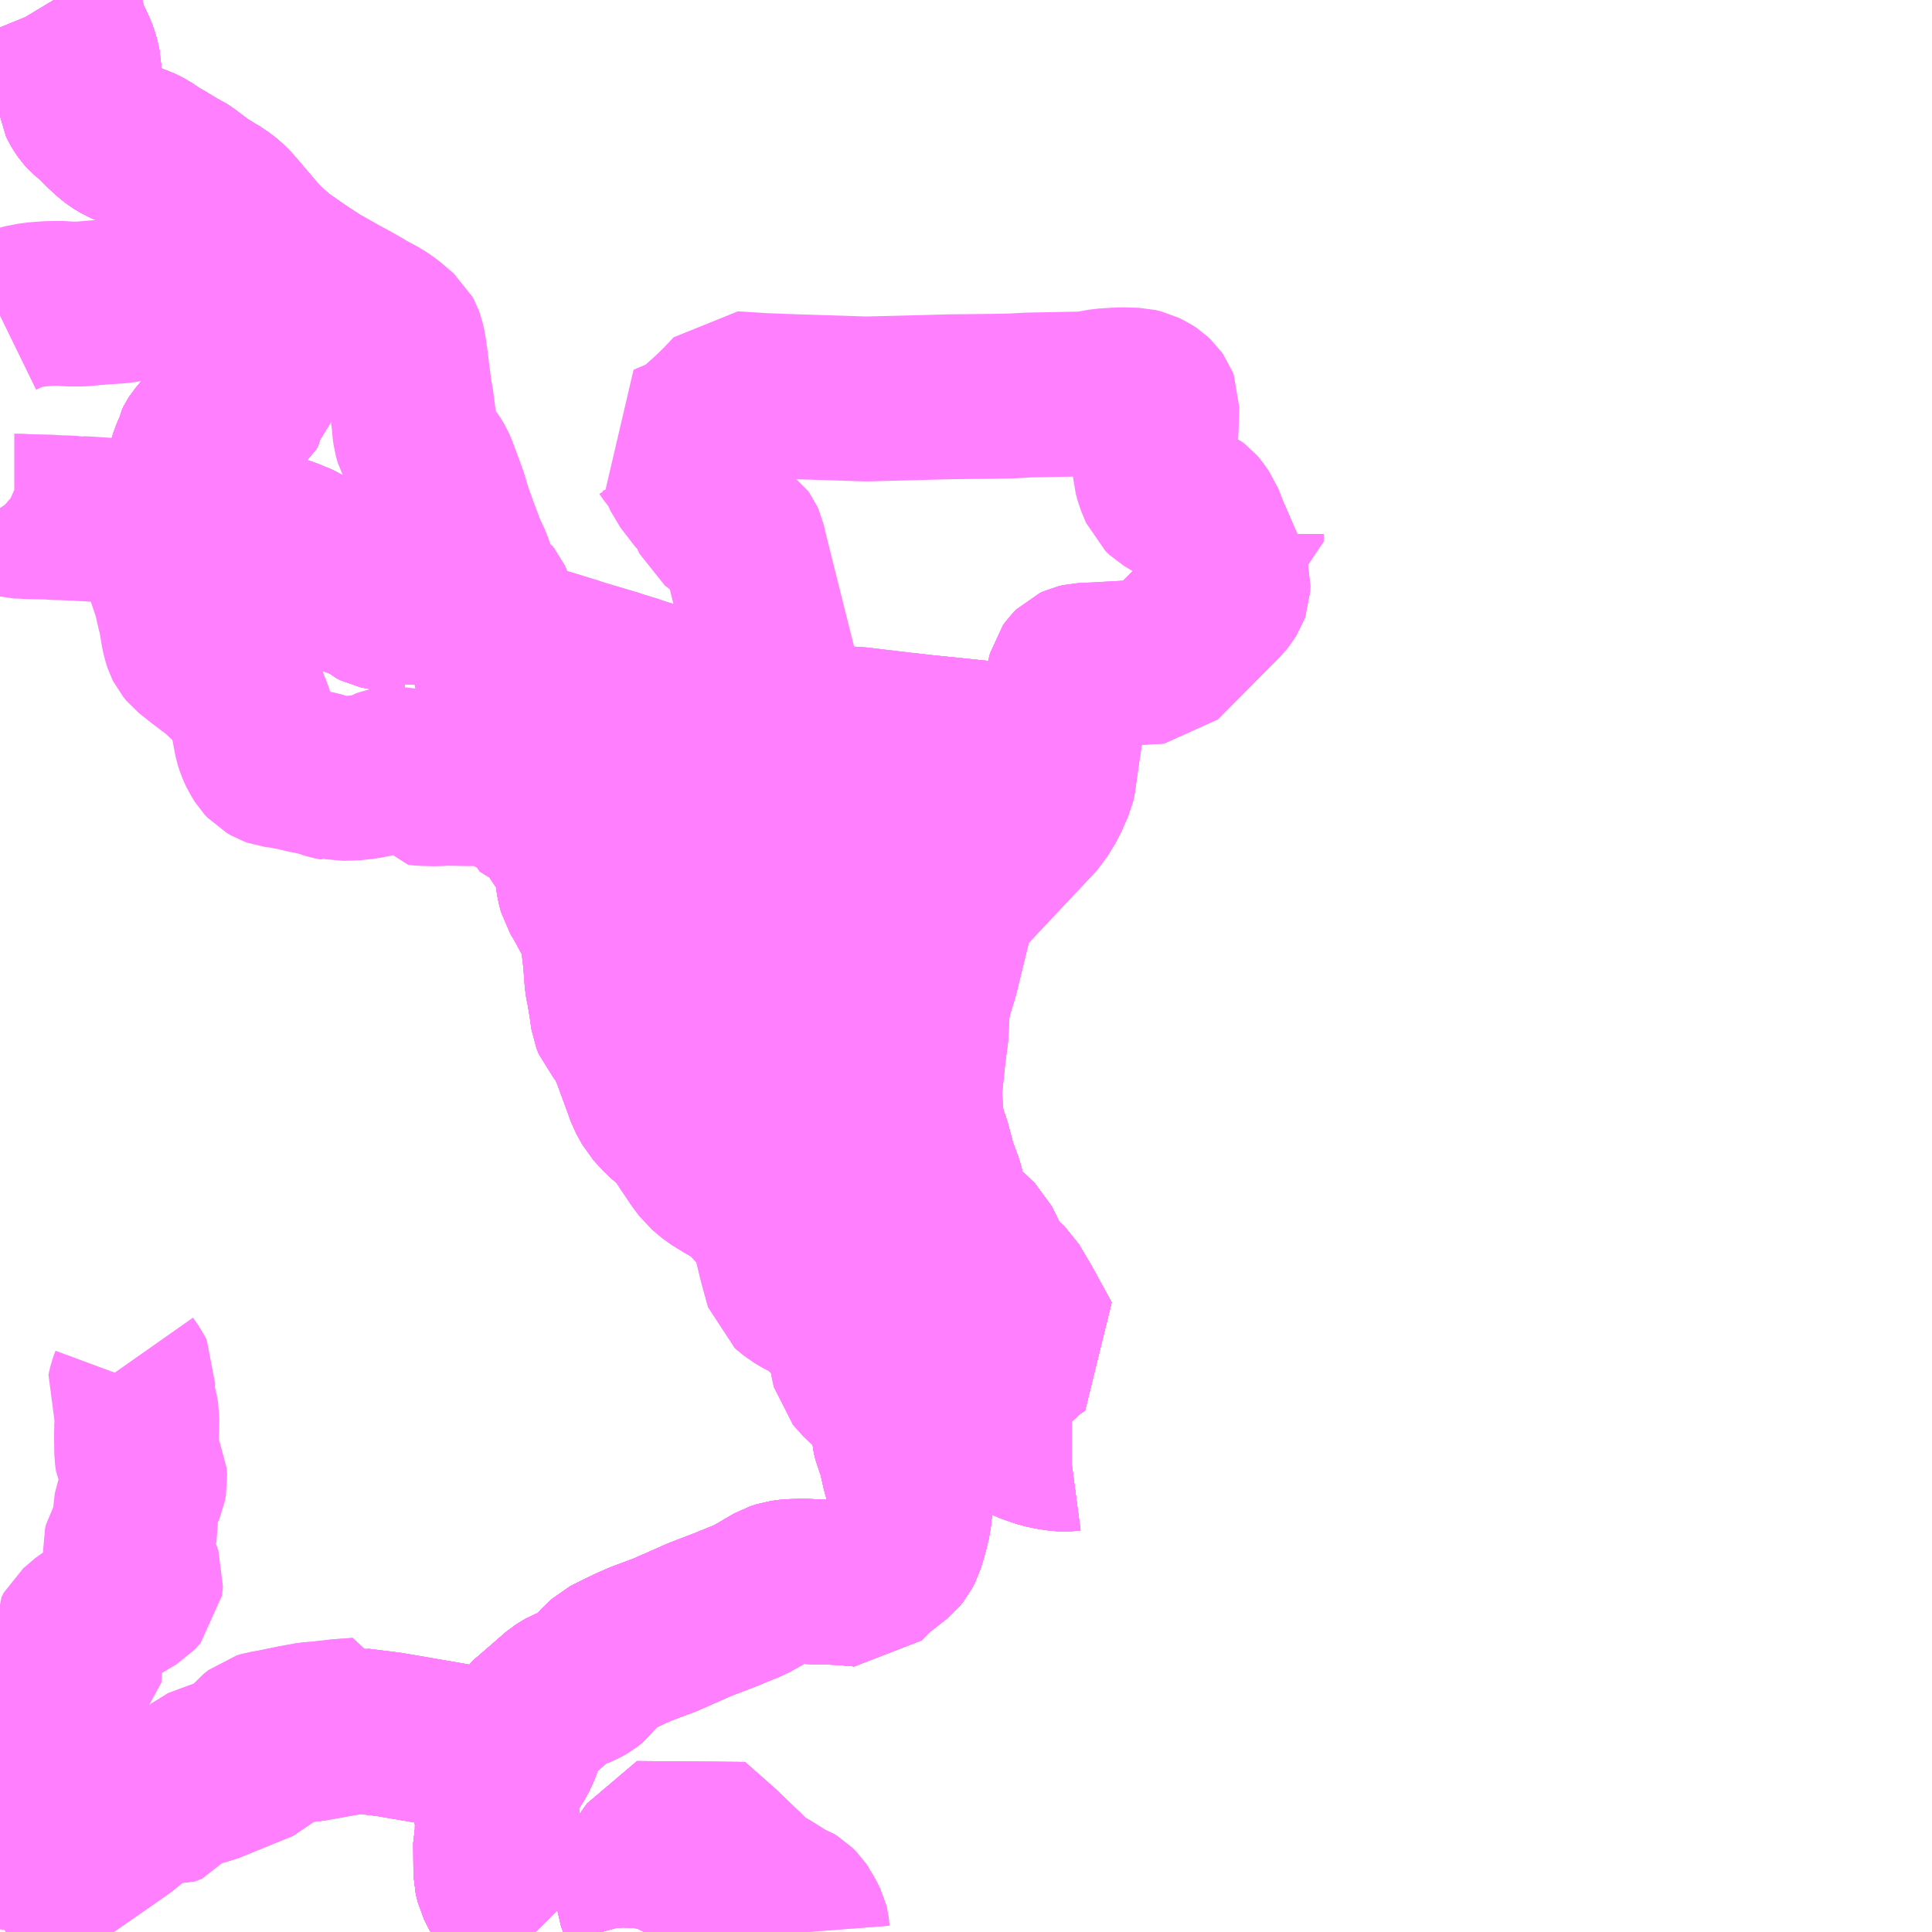 <?xml version="1.0" encoding="UTF-8"?>
<svg  xmlns="http://www.w3.org/2000/svg" xmlns:xlink="http://www.w3.org/1999/xlink" xmlns:go="http://purl.org/svgmap/profile" property="N07_001,N07_002,N07_003,N07_004,N07_005,N07_006,N07_007" viewBox="13060.547 -3128.906 8.789 8.789" go:dataArea="13060.546875 -3128.90625 8.7890625 8.7890625" >
<globalCoordinateSystem srsName="http://purl.org/crs/84" transform="matrix(100.0,0.0,0.0,-100.0,0.0,0.0)" />
<defs>
 <g id="p0" >
  <circle cx="0.0" cy="0.0" r="3" stroke="green" stroke-width="0.75" vector-effect="non-scaling-stroke" />
 </g>
</defs>
<g fill="none" fill-rule="evenodd" stroke="#FF00FF" stroke-width="0.75" opacity="0.5" vector-effect="non-scaling-stroke" stroke-linejoin="bevel" >
<path content="1,いわさきバスネットワーク（株）,山川・指宿～鹿児島空港,10.0,10.0,10.0," xlink:title="1" d="M13063.481,-3120.433L13063.461,-3120.416L13063.447,-3120.38L13063.446,-3120.322L13063.45,-3120.276L13063.465,-3120.237L13063.48,-3120.186L13063.484,-3120.171L13063.486,-3120.146L13063.485,-3120.131L13063.478,-3120.117M13062.983,-3120.117L13062.983,-3120.117L13062.931,-3120.169L13062.875,-3120.249L13062.837,-3120.292L13062.812,-3120.342L13062.803,-3120.379L13062.802,-3120.525L13062.809,-3120.553L13062.81,-3120.623L13062.804,-3120.675L13062.802,-3120.713L13062.821,-3120.821L13062.835,-3120.839L13062.878,-3120.901L13062.899,-3120.939L13062.911,-3120.973L13062.916,-3121.018L13062.918,-3121.029L13062.947,-3121.07L13062.964,-3121.085"/>
<path content="1,いわさきバスネットワーク（株）,山川・指宿～鹿児島空港,10.0,10.0,10.0," xlink:title="1" d="M13062.964,-3121.085L13062.95,-3121.101"/>
<path content="1,いわさきバスネットワーク（株）,山川・指宿～鹿児島空港,10.0,10.0,10.0," xlink:title="1" d="M13062.964,-3121.085L13063.093,-3121.197L13063.115,-3121.211L13063.124,-3121.216L13063.188,-3121.241L13063.213,-3121.255L13063.239,-3121.275L13063.258,-3121.302L13063.285,-3121.331L13063.312,-3121.356L13063.343,-3121.372L13063.413,-3121.406L13063.463,-3121.428L13063.573,-3121.469L13063.734,-3121.54L13063.844,-3121.582L13063.959,-3121.629L13063.993,-3121.648L13064.044,-3121.678L13064.075,-3121.696L13064.106,-3121.706L13064.142,-3121.711L13064.206,-3121.712L13064.372,-3121.707L13064.465,-3121.699L13064.515,-3121.753L13064.622,-3121.837L13064.637,-3121.856L13064.649,-3121.879L13064.667,-3121.939L13064.681,-3121.997L13064.687,-3122.054L13064.686,-3122.094L13064.683,-3122.141L13064.66,-3122.218L13064.638,-3122.315L13064.622,-3122.352L13064.614,-3122.386L13064.612,-3122.416L13064.647,-3122.424L13064.703,-3122.448L13064.809,-3122.471L13064.893,-3122.502L13064.969,-3122.538L13065.012,-3122.575"/>
<path content="1,いわさきバスネットワーク（株）,山川・指宿～鹿児島空港,10.0,10.0,10.0," xlink:title="1" d="M13065.012,-3122.575L13065.027,-3122.551L13065.039,-3122.529L13065.092,-3122.432L13065.102,-3122.418L13065.106,-3122.415L13065.112,-3122.41L13065.119,-3122.406L13065.222,-3122.353L13065.259,-3122.34L13065.289,-3122.33L13065.295,-3122.328L13065.335,-3122.32L13065.378,-3122.314L13065.398,-3122.314L13065.413,-3122.316L13065.423,-3122.316"/>
<path content="1,いわさきバスネットワーク（株）,山川・指宿～鹿児島空港,10.0,10.0,10.0," xlink:title="1" d="M13065.012,-3122.575L13065.006,-3122.587L13064.993,-3122.607L13064.965,-3122.652L13064.925,-3122.716L13064.884,-3122.782L13064.821,-3122.883L13064.803,-3122.91L13064.768,-3122.965L13064.73,-3123.027L13064.722,-3123.038L13064.713,-3123.055L13064.643,-3123.166L13064.638,-3123.175L13064.613,-3123.215L13064.601,-3123.233L13064.559,-3123.299L13064.522,-3123.356L13064.509,-3123.379L13064.502,-3123.397L13064.499,-3123.403L13064.494,-3123.416L13064.459,-3123.485L13064.431,-3123.542L13064.425,-3123.551L13064.412,-3123.577L13064.378,-3123.64L13064.358,-3123.677L13064.327,-3123.731L13064.302,-3123.745L13064.295,-3123.76L13064.287,-3123.797L13064.29,-3123.83L13064.296,-3123.865L13064.314,-3123.923L13064.253,-3124.028L13064.118,-3124.25L13064.106,-3124.268L13064.1,-3124.277L13064.094,-3124.288L13064.088,-3124.298L13064.038,-3124.378L13064.014,-3124.416L13063.967,-3124.493L13063.946,-3124.526L13063.927,-3124.57L13063.896,-3124.609L13063.772,-3124.791L13063.724,-3124.861L13063.609,-3124.987L13063.41,-3125.246L13063.361,-3125.312L13063.315,-3125.372L13063.306,-3125.387L13063.302,-3125.408L13063.302,-3125.442L13063.304,-3125.47L13063.333,-3125.547L13063.365,-3125.623L13063.396,-3125.683L13063.447,-3125.816L13063.437,-3125.821L13063.423,-3125.825L13063.357,-3125.845L13063.346,-3125.849L13063.34,-3125.851L13063.172,-3125.901L13063.159,-3125.906L13063.094,-3125.926L13063.065,-3125.935L13062.992,-3125.957L13062.954,-3125.968L13062.941,-3125.972L13062.878,-3125.992L13062.863,-3125.996L13062.821,-3126.009L13062.814,-3126.011L13062.809,-3126.014L13062.806,-3126.018L13062.803,-3126.023L13062.8,-3126.032L13062.795,-3126.109L13062.792,-3126.129L13062.781,-3126.164L13062.775,-3126.177L13062.767,-3126.187L13062.751,-3126.196L13062.741,-3126.198L13062.716,-3126.196L13062.659,-3126.181L13062.595,-3126.159L13062.516,-3126.133L13062.476,-3126.116L13062.447,-3126.098L13062.419,-3126.12L13062.401,-3126.135L13062.382,-3126.139L13062.33,-3126.138L13062.292,-3126.141L13062.264,-3126.147L13062.246,-3126.156L13062.217,-3126.182L13062.183,-3126.198L13062.147,-3126.201L13062.129,-3126.204L13062.074,-3126.238L13062.061,-3126.25L13062.044,-3126.278L13062.008,-3126.336L13061.982,-3126.378L13061.919,-3126.421L13061.851,-3126.449L13061.751,-3126.48L13061.724,-3126.491L13061.691,-3126.499L13061.515,-3126.51L13061.324,-3126.522L13061.332,-3126.575L13061.341,-3126.595L13061.345,-3126.618L13061.394,-3126.73L13061.395,-3126.744L13061.408,-3126.784L13061.422,-3126.829L13061.436,-3126.861L13061.439,-3126.878L13061.445,-3126.89L13061.452,-3126.901L13061.474,-3126.927L13061.497,-3126.957L13061.517,-3126.985L13061.537,-3126.993L13061.567,-3126.999L13061.583,-3127.001L13061.618,-3127.013L13061.658,-3127.045L13061.667,-3127.061L13061.669,-3127.078L13061.673,-3127.085L13061.723,-3127.166L13061.73,-3127.177L13061.743,-3127.212L13061.781,-3127.278L13061.804,-3127.309L13061.812,-3127.329L13061.88,-3127.421L13061.893,-3127.448L13061.967,-3127.55L13061.973,-3127.566L13062.001,-3127.601L13061.915,-3127.657L13061.814,-3127.727L13061.749,-3127.784L13061.707,-3127.829L13061.665,-3127.879L13061.647,-3127.9L13061.6,-3127.955L13061.592,-3127.963L13061.576,-3127.979L13061.559,-3127.993L13061.515,-3128.023L13061.508,-3128.026L13061.479,-3128.044L13061.46,-3128.056L13061.388,-3128.11L13061.374,-3128.119L13061.367,-3128.122L13061.347,-3128.133L13061.34,-3128.137L13061.294,-3128.165L13061.254,-3128.188L13061.211,-3128.217L13061.195,-3128.225L13061.191,-3128.227L13061.178,-3128.233L13061.13,-3128.25L13061.106,-3128.26L13061.078,-3128.277L13061.056,-3128.294L13061.027,-3128.321L13061.014,-3128.333L13060.989,-3128.361L13060.988,-3128.362L13060.973,-3128.375L13060.959,-3128.385L13060.949,-3128.393L13060.938,-3128.405L13060.927,-3128.421L13060.918,-3128.437L13060.91,-3128.453L13060.907,-3128.48L13060.906,-3128.566L13060.905,-3128.601L13060.9,-3128.626L13060.892,-3128.654L13060.883,-3128.676L13060.866,-3128.712L13060.853,-3128.735L13060.84,-3128.772L13060.832,-3128.813L13060.822,-3128.842L13060.804,-3128.886L13060.792,-3128.906"/>
<path content="1,鹿児島交通（株）,400,3.0,3.0,3.0," xlink:title="1" d="M13060.792,-3128.906L13060.804,-3128.886L13060.822,-3128.842L13060.832,-3128.813L13060.84,-3128.772L13060.853,-3128.735L13060.866,-3128.712L13060.883,-3128.676L13060.892,-3128.654L13060.9,-3128.626L13060.905,-3128.601L13060.906,-3128.566L13060.907,-3128.48L13060.91,-3128.453L13060.918,-3128.437L13060.927,-3128.421L13060.938,-3128.405L13060.949,-3128.393L13060.959,-3128.385L13060.973,-3128.375L13060.988,-3128.362L13060.989,-3128.361L13061.014,-3128.333L13061.027,-3128.321L13061.056,-3128.294L13061.078,-3128.277L13061.106,-3128.26L13061.13,-3128.25L13061.178,-3128.233L13061.191,-3128.227L13061.195,-3128.225L13061.211,-3128.217L13061.254,-3128.188L13061.294,-3128.165L13061.34,-3128.137L13061.347,-3128.133L13061.367,-3128.122L13061.374,-3128.119L13061.388,-3128.11L13061.46,-3128.056L13061.479,-3128.044L13061.508,-3128.026L13061.515,-3128.023L13061.559,-3127.993L13061.576,-3127.979L13061.592,-3127.963L13061.6,-3127.955L13061.647,-3127.9L13061.665,-3127.879L13061.707,-3127.829L13061.749,-3127.784L13061.814,-3127.727L13061.915,-3127.657L13062.001,-3127.601L13061.973,-3127.566L13061.967,-3127.55L13061.893,-3127.448L13061.88,-3127.421L13061.812,-3127.329L13061.804,-3127.309L13061.781,-3127.278L13061.743,-3127.212L13061.73,-3127.177L13061.723,-3127.166L13061.673,-3127.085L13061.669,-3127.078L13061.667,-3127.061L13061.658,-3127.045L13061.618,-3127.013L13061.583,-3127.001L13061.567,-3126.999L13061.537,-3126.993L13061.517,-3126.985L13061.497,-3126.957L13061.474,-3126.927L13061.452,-3126.901L13061.445,-3126.89L13061.439,-3126.878L13061.436,-3126.861L13061.422,-3126.829L13061.408,-3126.784L13061.395,-3126.744L13061.394,-3126.73L13061.345,-3126.618L13061.341,-3126.595L13061.332,-3126.575L13061.324,-3126.522L13061.515,-3126.51L13061.691,-3126.499L13061.724,-3126.491L13061.751,-3126.48L13061.851,-3126.449L13061.919,-3126.421L13061.982,-3126.378L13062.008,-3126.336L13062.044,-3126.278L13062.061,-3126.25L13062.074,-3126.238L13062.129,-3126.204L13062.147,-3126.201L13062.183,-3126.198L13062.217,-3126.182L13062.246,-3126.156L13062.264,-3126.147L13062.292,-3126.141L13062.33,-3126.138L13062.382,-3126.139L13062.401,-3126.135L13062.419,-3126.12L13062.447,-3126.098L13062.476,-3126.116L13062.516,-3126.133L13062.595,-3126.159L13062.659,-3126.181L13062.716,-3126.196L13062.731,-3126.117L13062.739,-3126.09L13062.744,-3126.048L13062.756,-3126.002L13062.765,-3125.979L13062.792,-3125.905L13062.814,-3125.813L13062.845,-3125.753L13062.857,-3125.74L13062.866,-3125.654L13062.873,-3125.619L13062.896,-3125.546L13062.909,-3125.493L13062.91,-3125.4L13062.912,-3125.346L13062.928,-3125.26L13063.029,-3125.197L13063.058,-3125.163L13063.081,-3125.129L13063.145,-3125.034L13063.167,-3124.996L13063.174,-3124.961L13063.176,-3124.913L13063.18,-3124.887L13063.189,-3124.853L13063.211,-3124.817L13063.268,-3124.711L13063.282,-3124.681L13063.288,-3124.651L13063.301,-3124.543L13063.309,-3124.438L13063.317,-3124.399L13063.328,-3124.333L13063.336,-3124.276L13063.346,-3124.251L13063.372,-3124.222L13063.396,-3124.191L13063.4,-3124.18L13063.43,-3124.114L13063.48,-3123.978L13063.497,-3123.93L13063.524,-3123.881L13063.567,-3123.834L13063.602,-3123.804L13063.654,-3123.837L13063.706,-3123.866L13063.738,-3123.881L13063.757,-3123.889L13063.772,-3123.893L13063.782,-3123.895L13063.794,-3123.895L13063.802,-3123.895L13063.817,-3123.895L13063.842,-3123.892L13063.86,-3123.891L13063.873,-3123.889L13063.945,-3123.882L13063.967,-3123.879L13064,-3123.877L13064.046,-3123.876L13064.073,-3123.878L13064.097,-3123.881L13064.143,-3123.891L13064.164,-3123.895L13064.201,-3123.901L13064.229,-3123.907L13064.248,-3123.91L13064.292,-3123.919L13064.314,-3123.923L13064.296,-3123.865L13064.29,-3123.83L13064.287,-3123.797L13064.295,-3123.76L13064.302,-3123.745L13064.497,-3123.743L13064.599,-3123.742L13064.667,-3123.748L13064.705,-3123.754L13064.747,-3123.762L13064.769,-3123.701L13064.798,-3123.592L13064.827,-3123.515L13064.843,-3123.452L13064.885,-3123.344L13064.947,-3123.298L13064.995,-3123.252L13065.042,-3123.157L13065.056,-3123.128L13065.064,-3123.113L13065.089,-3123.094L13065.133,-3123.053L13065.189,-3122.958L13065.275,-3122.801L13065.227,-3122.769L13065.072,-3122.626L13065.012,-3122.575L13065.027,-3122.551L13065.039,-3122.529L13065.092,-3122.432L13065.102,-3122.418L13065.106,-3122.415L13065.112,-3122.41L13065.119,-3122.406L13065.222,-3122.353L13065.259,-3122.34L13065.289,-3122.33L13065.295,-3122.328L13065.335,-3122.32L13065.378,-3122.314L13065.398,-3122.314L13065.413,-3122.316L13065.423,-3122.316"/>
<path content="1,鹿児島交通（株）,412,6.0,4.5,4.5," xlink:title="1" d="M13062.964,-3121.085L13062.947,-3121.07L13062.918,-3121.029L13062.916,-3121.018L13062.911,-3120.973L13062.899,-3120.939L13062.878,-3120.901L13062.835,-3120.839L13062.821,-3120.821L13062.802,-3120.713L13062.804,-3120.675L13062.81,-3120.623L13062.809,-3120.553L13062.802,-3120.525L13062.803,-3120.379L13062.812,-3120.342L13062.837,-3120.292L13062.875,-3120.249L13062.931,-3120.169L13062.983,-3120.117L13062.983,-3120.117M13063.478,-3120.117L13063.485,-3120.131L13063.486,-3120.146L13063.484,-3120.171L13063.48,-3120.186L13063.465,-3120.237L13063.45,-3120.276L13063.446,-3120.322L13063.447,-3120.38L13063.461,-3120.416L13063.481,-3120.433L13063.688,-3120.609L13063.822,-3120.491L13063.911,-3120.405L13063.937,-3120.381L13063.982,-3120.338L13064.009,-3120.319L13064.037,-3120.305L13064.099,-3120.266L13064.119,-3120.254L13064.138,-3120.245L13064.149,-3120.241L13064.159,-3120.235L13064.177,-3120.217L13064.183,-3120.208L13064.186,-3120.201L13064.194,-3120.188L13064.208,-3120.163L13064.212,-3120.154L13064.215,-3120.148L13064.217,-3120.14L13064.218,-3120.13L13064.219,-3120.117"/>
<path content="1,鹿児島交通（株）,412,6.0,4.5,4.5," xlink:title="1" d="M13062.95,-3121.101L13062.964,-3121.085"/>
<path content="1,鹿児島交通（株）,412,6.0,4.5,4.5," xlink:title="1" d="M13065.012,-3122.575L13064.969,-3122.538L13064.893,-3122.502L13064.809,-3122.471L13064.703,-3122.448L13064.647,-3122.424L13064.612,-3122.416L13064.614,-3122.386L13064.622,-3122.352L13064.638,-3122.315L13064.66,-3122.218L13064.683,-3122.141L13064.686,-3122.094L13064.687,-3122.054L13064.681,-3121.997L13064.667,-3121.939L13064.649,-3121.879L13064.637,-3121.856L13064.622,-3121.837L13064.515,-3121.753L13064.465,-3121.699L13064.372,-3121.707L13064.206,-3121.712L13064.142,-3121.711L13064.106,-3121.706L13064.075,-3121.696L13064.044,-3121.678L13063.993,-3121.648L13063.959,-3121.629L13063.844,-3121.582L13063.734,-3121.54L13063.573,-3121.469L13063.463,-3121.428L13063.413,-3121.406L13063.343,-3121.372L13063.312,-3121.356L13063.285,-3121.331L13063.258,-3121.302L13063.239,-3121.275L13063.213,-3121.255L13063.188,-3121.241L13063.124,-3121.216L13063.115,-3121.211L13063.093,-3121.197L13062.964,-3121.085"/>
<path content="1,鹿児島交通（株）,412,6.0,4.5,4.5," xlink:title="1" d="M13065.012,-3122.575L13065.027,-3122.551L13065.039,-3122.529L13065.092,-3122.432L13065.102,-3122.418L13065.106,-3122.415L13065.112,-3122.41L13065.119,-3122.406L13065.222,-3122.353L13065.259,-3122.34L13065.289,-3122.33L13065.295,-3122.328L13065.335,-3122.32L13065.378,-3122.314L13065.398,-3122.314L13065.413,-3122.316L13065.423,-3122.316"/>
<path content="1,鹿児島交通（株）,412,6.0,4.5,4.5," xlink:title="1" d="M13065.358,-3125.493L13065.338,-3125.353L13065.336,-3125.344L13065.317,-3125.303L13065.302,-3125.267L13065.272,-3125.219L13065.262,-3125.202L13064.928,-3124.847L13064.885,-3124.788L13064.873,-3124.748L13064.852,-3124.663L13064.805,-3124.471L13064.779,-3124.388L13064.764,-3124.315L13064.76,-3124.21L13064.747,-3124.11L13064.73,-3123.946L13064.613,-3123.953L13064.564,-3123.953L13064.509,-3123.959L13064.48,-3123.958L13064.423,-3123.943L13064.314,-3123.923L13064.296,-3123.865L13064.29,-3123.83L13064.287,-3123.797L13064.295,-3123.76L13064.302,-3123.745L13064.497,-3123.743L13064.599,-3123.742L13064.667,-3123.748L13064.705,-3123.754L13064.747,-3123.762L13064.769,-3123.701L13064.798,-3123.592L13064.827,-3123.515L13064.843,-3123.452L13064.885,-3123.344L13064.947,-3123.298L13064.995,-3123.252L13065.042,-3123.157L13065.056,-3123.128L13065.064,-3123.113L13065.089,-3123.094L13065.133,-3123.053L13065.189,-3122.958L13065.275,-3122.801L13065.227,-3122.769L13065.072,-3122.626L13065.012,-3122.575"/>
<path content="1,鹿児島交通（株）,412,6.0,4.5,4.5," xlink:title="1" d="M13064.753,-3125.552L13065.183,-3125.508L13065.358,-3125.493"/>
<path content="1,鹿児島交通（株）,412,6.0,4.5,4.5," xlink:title="1" d="M13066.194,-3126.477L13066.047,-3126.461L13066.076,-3126.394L13066.115,-3126.304L13066.129,-3126.27L13066.133,-3126.255L13066.132,-3126.228L13066.128,-3126.217L13066.119,-3126.203L13066.116,-3126.199L13066.112,-3126.193L13066.105,-3126.184L13065.821,-3125.898L13065.769,-3125.895L13065.54,-3125.882L13065.469,-3125.879L13065.448,-3125.874L13065.435,-3125.868L13065.425,-3125.858L13065.415,-3125.844L13065.408,-3125.816L13065.358,-3125.493"/>
<path content="1,鹿児島交通（株）,420,6.0,7.5,7.5," xlink:title="1" d="M13065.358,-3125.493L13065.338,-3125.353L13065.336,-3125.344L13065.317,-3125.303"/>
<path content="1,鹿児島交通（株）,420,6.0,7.5,7.5," xlink:title="1" d="M13065.358,-3125.493L13065.183,-3125.508L13064.753,-3125.552"/>
<path content="1,鹿児島交通（株）,420,6.0,7.5,7.5," xlink:title="1" d="M13066.194,-3126.477L13066.047,-3126.461L13066.076,-3126.394L13066.115,-3126.304L13066.129,-3126.27L13066.133,-3126.255L13066.132,-3126.228L13066.128,-3126.217L13066.119,-3126.203L13066.116,-3126.199L13066.112,-3126.193L13066.105,-3126.184L13065.821,-3125.898L13065.769,-3125.895L13065.54,-3125.882L13065.469,-3125.879L13065.448,-3125.874L13065.435,-3125.868L13065.425,-3125.858L13065.415,-3125.844L13065.408,-3125.816L13065.358,-3125.493"/>
<path content="1,鹿児島交通（株）,680,7.5,7.5,7.5," xlink:title="1" d="M13062.964,-3121.085L13062.947,-3121.07L13062.918,-3121.029L13062.916,-3121.018L13062.911,-3120.973L13062.899,-3120.939L13062.878,-3120.901L13062.835,-3120.839L13062.821,-3120.821L13062.802,-3120.713L13062.804,-3120.675L13062.81,-3120.623L13062.809,-3120.553L13062.802,-3120.525L13062.803,-3120.379L13062.812,-3120.342L13062.837,-3120.292L13062.875,-3120.249L13062.931,-3120.169L13062.983,-3120.117L13062.983,-3120.117M13063.478,-3120.117L13063.485,-3120.131L13063.486,-3120.146L13063.484,-3120.171L13063.48,-3120.186L13063.465,-3120.237L13063.45,-3120.276L13063.446,-3120.322L13063.447,-3120.38L13063.461,-3120.416L13063.481,-3120.433L13063.666,-3120.59L13063.688,-3120.609L13063.822,-3120.491L13063.911,-3120.405L13063.937,-3120.381L13063.982,-3120.338L13064.009,-3120.319L13064.037,-3120.305L13064.099,-3120.266L13064.119,-3120.254L13064.138,-3120.245L13064.149,-3120.241L13064.159,-3120.235L13064.177,-3120.217L13064.183,-3120.208L13064.186,-3120.201L13064.194,-3120.188L13064.208,-3120.163L13064.212,-3120.154L13064.215,-3120.148L13064.217,-3120.14L13064.218,-3120.13L13064.219,-3120.117"/>
<path content="1,鹿児島交通（株）,680,7.5,7.5,7.5," xlink:title="1" d="M13062.95,-3121.101L13062.964,-3121.085"/>
<path content="1,鹿児島交通（株）,680,7.5,7.5,7.5," xlink:title="1" d="M13065.012,-3122.575L13064.969,-3122.538L13064.893,-3122.502L13064.809,-3122.471L13064.703,-3122.448L13064.647,-3122.424L13064.612,-3122.416L13064.614,-3122.386L13064.622,-3122.352L13064.638,-3122.315L13064.66,-3122.218L13064.683,-3122.141L13064.686,-3122.094L13064.687,-3122.054L13064.681,-3121.997L13064.667,-3121.939L13064.649,-3121.879L13064.637,-3121.856L13064.622,-3121.837L13064.515,-3121.753L13064.465,-3121.699L13064.372,-3121.707L13064.206,-3121.712L13064.142,-3121.711L13064.106,-3121.706L13064.075,-3121.696L13064.044,-3121.678L13063.993,-3121.648L13063.959,-3121.629L13063.844,-3121.582L13063.734,-3121.54L13063.573,-3121.469L13063.463,-3121.428L13063.413,-3121.406L13063.343,-3121.372L13063.312,-3121.356L13063.285,-3121.331L13063.258,-3121.302L13063.239,-3121.275L13063.213,-3121.255L13063.188,-3121.241L13063.124,-3121.216L13063.115,-3121.211L13063.093,-3121.197L13062.964,-3121.085"/>
<path content="1,鹿児島交通（株）,680,7.5,7.5,7.5," xlink:title="1" d="M13065.012,-3122.575L13065.027,-3122.551L13065.039,-3122.529L13065.092,-3122.432L13065.102,-3122.418L13065.106,-3122.415L13065.112,-3122.41L13065.119,-3122.406L13065.222,-3122.353L13065.259,-3122.34L13065.289,-3122.33L13065.295,-3122.328L13065.335,-3122.32L13065.378,-3122.314L13065.398,-3122.314L13065.413,-3122.316L13065.423,-3122.316"/>
<path content="1,鹿児島交通（株）,680,7.5,7.5,7.5," xlink:title="1" d="M13065.317,-3125.303L13065.302,-3125.267L13065.272,-3125.219L13065.262,-3125.202L13064.928,-3124.847L13064.885,-3124.788L13064.873,-3124.748L13064.852,-3124.663L13064.805,-3124.471L13064.789,-3124.419L13064.779,-3124.388L13064.764,-3124.315L13064.76,-3124.21L13064.747,-3124.11L13064.73,-3123.946L13064.613,-3123.953L13064.564,-3123.953L13064.509,-3123.959L13064.48,-3123.958L13064.423,-3123.943L13064.314,-3123.923L13064.296,-3123.865L13064.29,-3123.83L13064.287,-3123.797L13064.295,-3123.76L13064.302,-3123.745L13064.497,-3123.743L13064.599,-3123.742L13064.667,-3123.748L13064.705,-3123.754L13064.747,-3123.762L13064.769,-3123.701L13064.798,-3123.592L13064.827,-3123.515L13064.843,-3123.452L13064.885,-3123.344L13064.947,-3123.298L13064.995,-3123.252L13065.042,-3123.157L13065.056,-3123.128L13065.064,-3123.113L13065.089,-3123.094L13065.133,-3123.053L13065.189,-3122.958L13065.275,-3122.801L13065.227,-3122.769L13065.072,-3122.626L13065.012,-3122.575"/>
<path content="1,鹿児島交通（株）,700,2.0,2.0,2.0," xlink:title="1" d="M13060.792,-3128.906L13060.804,-3128.886L13060.822,-3128.842L13060.832,-3128.813L13060.84,-3128.772L13060.853,-3128.735L13060.866,-3128.712L13060.883,-3128.676L13060.892,-3128.654L13060.9,-3128.626L13060.905,-3128.601L13060.906,-3128.566L13060.907,-3128.48L13060.91,-3128.453L13060.918,-3128.437L13060.927,-3128.421L13060.938,-3128.405L13060.949,-3128.393L13060.959,-3128.385L13060.973,-3128.375L13060.988,-3128.362L13060.989,-3128.361L13061.014,-3128.333L13061.027,-3128.321L13061.056,-3128.294L13061.078,-3128.277L13061.106,-3128.26L13061.13,-3128.25L13061.178,-3128.233L13061.191,-3128.227L13061.195,-3128.225L13061.211,-3128.217L13061.254,-3128.188L13061.294,-3128.165L13061.34,-3128.137L13061.347,-3128.133L13061.367,-3128.122L13061.374,-3128.119L13061.388,-3128.11L13061.46,-3128.056L13061.479,-3128.044L13061.508,-3128.026L13061.515,-3128.023L13061.559,-3127.993L13061.576,-3127.979L13061.592,-3127.963L13061.6,-3127.955L13061.647,-3127.9L13061.665,-3127.879L13061.707,-3127.829L13061.749,-3127.784L13061.814,-3127.727L13061.915,-3127.657L13062.001,-3127.601L13061.973,-3127.566L13061.967,-3127.55L13061.893,-3127.448L13061.88,-3127.421L13061.812,-3127.329L13061.804,-3127.309L13061.781,-3127.278L13061.743,-3127.212L13061.73,-3127.177L13061.723,-3127.166L13061.673,-3127.085L13061.669,-3127.078L13061.667,-3127.061L13061.658,-3127.045L13061.618,-3127.013L13061.583,-3127.001L13061.567,-3126.999L13061.537,-3126.993L13061.517,-3126.985L13061.497,-3126.957L13061.474,-3126.927L13061.452,-3126.901L13061.445,-3126.89L13061.439,-3126.878L13061.436,-3126.861L13061.422,-3126.829L13061.408,-3126.784L13061.395,-3126.744L13061.394,-3126.73L13061.345,-3126.618L13061.341,-3126.595L13061.332,-3126.575L13061.324,-3126.522L13061.515,-3126.51L13061.691,-3126.499L13061.724,-3126.491L13061.751,-3126.48L13061.851,-3126.449L13061.919,-3126.421L13061.982,-3126.378L13062.008,-3126.336L13062.044,-3126.278L13062.061,-3126.25L13062.074,-3126.238L13062.129,-3126.204L13062.147,-3126.201L13062.183,-3126.198L13062.217,-3126.182L13062.246,-3126.156L13062.264,-3126.147L13062.292,-3126.141L13062.33,-3126.138L13062.382,-3126.139L13062.401,-3126.135L13062.419,-3126.12L13062.447,-3126.098L13062.476,-3126.116L13062.516,-3126.133L13062.595,-3126.159L13062.659,-3126.181L13062.716,-3126.196L13062.731,-3126.117L13062.739,-3126.09L13062.744,-3126.048L13062.756,-3126.002L13062.765,-3125.979L13062.792,-3125.905L13062.814,-3125.813L13062.845,-3125.753L13062.857,-3125.74L13062.866,-3125.654L13062.873,-3125.619L13062.896,-3125.546L13062.909,-3125.493L13062.91,-3125.4L13062.912,-3125.346L13062.928,-3125.26L13063.029,-3125.197L13063.058,-3125.163L13063.081,-3125.129L13063.145,-3125.034L13063.167,-3124.996L13063.174,-3124.961L13063.176,-3124.913L13063.18,-3124.887L13063.189,-3124.853L13063.211,-3124.817L13063.268,-3124.711L13063.282,-3124.681L13063.288,-3124.651L13063.301,-3124.543L13063.309,-3124.438L13063.317,-3124.399L13063.328,-3124.333L13063.336,-3124.276L13063.346,-3124.251L13063.372,-3124.222L13063.396,-3124.191L13063.43,-3124.114L13063.48,-3123.978L13063.497,-3123.93L13063.524,-3123.881L13063.567,-3123.834L13063.602,-3123.804L13063.654,-3123.837L13063.706,-3123.866L13063.738,-3123.881L13063.757,-3123.889L13063.772,-3123.893L13063.782,-3123.895L13063.794,-3123.895L13063.802,-3123.895L13063.817,-3123.895L13063.842,-3123.892L13063.86,-3123.891L13063.873,-3123.889L13063.945,-3123.882L13063.967,-3123.879L13064,-3123.877L13064.046,-3123.876L13064.073,-3123.878L13064.097,-3123.881L13064.143,-3123.891L13064.164,-3123.895L13064.201,-3123.901L13064.229,-3123.907L13064.248,-3123.91L13064.292,-3123.919L13064.314,-3123.923L13064.296,-3123.865L13064.29,-3123.83L13064.287,-3123.797L13064.295,-3123.76L13064.302,-3123.745L13064.497,-3123.743L13064.599,-3123.742L13064.667,-3123.748L13064.705,-3123.754L13064.747,-3123.762L13064.769,-3123.701L13064.798,-3123.592L13064.827,-3123.515L13064.843,-3123.452L13064.885,-3123.344L13064.947,-3123.298L13064.995,-3123.252L13065.042,-3123.157L13065.056,-3123.128L13065.064,-3123.113L13065.089,-3123.094L13065.133,-3123.053L13065.189,-3122.958L13065.275,-3122.801L13065.227,-3122.769L13065.072,-3122.626L13065.012,-3122.575L13065.027,-3122.551L13065.039,-3122.529L13065.092,-3122.432L13065.102,-3122.418L13065.106,-3122.415L13065.112,-3122.41L13065.119,-3122.406L13065.222,-3122.353L13065.259,-3122.34L13065.289,-3122.33L13065.295,-3122.328L13065.335,-3122.32L13065.378,-3122.314L13065.398,-3122.314L13065.413,-3122.316L13065.423,-3122.316"/>
<path content="1,鹿児島交通（株）,84,3.5,3.0,3.0," xlink:title="1" d="M13064.295,-3123.76L13064.287,-3123.797L13064.29,-3123.83L13064.296,-3123.865L13064.314,-3123.923L13064.253,-3124.028L13064.118,-3124.25L13064.094,-3124.288L13064.088,-3124.298L13064.038,-3124.378L13064.014,-3124.416L13063.967,-3124.493L13063.946,-3124.526L13063.927,-3124.57L13063.895,-3124.61L13063.772,-3124.791L13063.724,-3124.861L13063.609,-3124.987L13063.41,-3125.246L13063.361,-3125.313L13063.315,-3125.372L13063.306,-3125.387L13063.302,-3125.408L13063.302,-3125.442L13063.304,-3125.47L13063.333,-3125.547L13063.365,-3125.623L13063.396,-3125.683L13063.447,-3125.816L13063.437,-3125.821L13063.423,-3125.825L13063.357,-3125.845L13063.346,-3125.849L13063.34,-3125.851L13063.172,-3125.901L13063.159,-3125.906L13063.094,-3125.926L13063.065,-3125.935L13062.992,-3125.957L13062.954,-3125.968L13062.941,-3125.972L13062.878,-3125.992L13062.863,-3125.996L13062.821,-3126.009L13062.814,-3126.011L13062.809,-3126.014L13062.806,-3126.018L13062.803,-3126.023L13062.8,-3126.032L13062.795,-3126.109L13062.792,-3126.129L13062.781,-3126.164L13062.775,-3126.177L13062.767,-3126.187L13062.751,-3126.196L13062.741,-3126.198L13062.716,-3126.196L13062.659,-3126.181L13062.595,-3126.159L13062.516,-3126.133L13062.476,-3126.116L13062.447,-3126.098L13062.419,-3126.12L13062.401,-3126.135L13062.382,-3126.139L13062.33,-3126.138L13062.292,-3126.141L13062.264,-3126.147L13062.246,-3126.156L13062.217,-3126.182L13062.183,-3126.198L13062.147,-3126.201L13062.129,-3126.204L13062.074,-3126.238L13062.061,-3126.25L13062.044,-3126.278L13062.008,-3126.336L13061.982,-3126.378L13061.919,-3126.421L13061.851,-3126.449L13061.751,-3126.48L13061.724,-3126.491L13061.691,-3126.499L13061.515,-3126.51L13061.324,-3126.522L13061.332,-3126.575L13061.341,-3126.595L13061.345,-3126.618L13061.394,-3126.73L13061.395,-3126.744L13061.408,-3126.784L13061.422,-3126.829L13061.436,-3126.861L13061.439,-3126.878L13061.445,-3126.89L13061.452,-3126.901L13061.474,-3126.927L13061.497,-3126.957L13061.517,-3126.985L13061.537,-3126.993L13061.567,-3126.999L13061.583,-3127.001L13061.618,-3127.013L13061.658,-3127.045L13061.667,-3127.061L13061.669,-3127.078L13061.673,-3127.085L13061.723,-3127.166L13061.73,-3127.177L13061.743,-3127.212L13061.781,-3127.278L13061.804,-3127.309L13061.812,-3127.329L13061.88,-3127.421L13061.893,-3127.448L13061.967,-3127.55L13061.973,-3127.566L13062.001,-3127.601L13061.915,-3127.657L13061.814,-3127.727L13061.749,-3127.784L13061.707,-3127.829L13061.665,-3127.879L13061.647,-3127.9L13061.6,-3127.955L13061.592,-3127.963L13061.576,-3127.979L13061.559,-3127.993L13061.515,-3128.023L13061.508,-3128.026L13061.479,-3128.044L13061.46,-3128.056L13061.388,-3128.11L13061.374,-3128.119L13061.367,-3128.122L13061.347,-3128.133L13061.34,-3128.137L13061.294,-3128.165L13061.254,-3128.188L13061.211,-3128.217L13061.195,-3128.225L13061.191,-3128.227L13061.178,-3128.233L13061.13,-3128.25L13061.106,-3128.26L13061.078,-3128.277L13061.056,-3128.294L13061.027,-3128.321L13061.014,-3128.333L13060.989,-3128.361L13060.988,-3128.362L13060.973,-3128.375L13060.959,-3128.385L13060.949,-3128.393L13060.938,-3128.405L13060.927,-3128.421L13060.918,-3128.437L13060.91,-3128.453L13060.907,-3128.48L13060.906,-3128.566L13060.905,-3128.601L13060.9,-3128.626L13060.892,-3128.654L13060.883,-3128.676L13060.866,-3128.712L13060.853,-3128.735L13060.84,-3128.772L13060.832,-3128.813L13060.822,-3128.842L13060.804,-3128.886L13060.792,-3128.906"/>
<path content="1,鹿児島交通（株）,指宿・山川桟橋線,7.0,6.0,6.0," xlink:title="1" d="M13065.012,-3122.575L13064.969,-3122.538L13064.893,-3122.502L13064.809,-3122.471L13064.703,-3122.448L13064.647,-3122.424L13064.612,-3122.416L13064.614,-3122.386L13064.622,-3122.352L13064.638,-3122.315L13064.66,-3122.218L13064.683,-3122.141L13064.686,-3122.094L13064.687,-3122.054L13064.681,-3121.997L13064.666,-3121.938L13064.649,-3121.879L13064.637,-3121.856L13064.622,-3121.837L13064.515,-3121.753L13064.465,-3121.699L13064.372,-3121.707L13064.206,-3121.712L13064.142,-3121.711L13064.106,-3121.706L13064.075,-3121.696L13064.044,-3121.678L13063.993,-3121.648L13063.959,-3121.629L13063.844,-3121.582L13063.734,-3121.54L13063.573,-3121.469L13063.464,-3121.428L13063.413,-3121.406L13063.343,-3121.372L13063.312,-3121.356L13063.285,-3121.331L13063.258,-3121.302L13063.239,-3121.275L13063.213,-3121.255L13063.188,-3121.241L13063.124,-3121.216L13063.115,-3121.211L13063.093,-3121.197L13062.964,-3121.085L13062.947,-3121.07L13062.918,-3121.029L13062.916,-3121.018L13062.911,-3120.973L13062.899,-3120.939L13062.878,-3120.9L13062.835,-3120.839L13062.821,-3120.821L13062.802,-3120.713L13062.804,-3120.675L13062.81,-3120.623L13062.809,-3120.553L13062.802,-3120.525L13062.803,-3120.379L13062.812,-3120.342L13062.837,-3120.292L13062.875,-3120.249L13062.931,-3120.169L13062.983,-3120.117L13062.983,-3120.117M13063.478,-3120.117L13063.485,-3120.131L13063.486,-3120.146L13063.484,-3120.171L13063.48,-3120.186L13063.465,-3120.237L13063.45,-3120.276L13063.446,-3120.322L13063.447,-3120.38L13063.461,-3120.416L13063.481,-3120.433"/>
<path content="1,鹿児島交通（株）,指宿・山川桟橋線,7.0,6.0,6.0," xlink:title="1" d="M13065.012,-3122.575L13065.027,-3122.551L13065.039,-3122.529L13065.092,-3122.432L13065.102,-3122.418L13065.106,-3122.415L13065.112,-3122.41L13065.119,-3122.406L13065.222,-3122.353L13065.259,-3122.34L13065.289,-3122.33L13065.295,-3122.328L13065.335,-3122.32L13065.378,-3122.314L13065.398,-3122.314L13065.413,-3122.316L13065.423,-3122.316"/>
<path content="1,鹿児島交通（株）,指宿・山川桟橋線,7.0,6.0,6.0," xlink:title="1" d="M13060.792,-3128.906L13060.804,-3128.886L13060.822,-3128.842L13060.832,-3128.813L13060.84,-3128.772L13060.853,-3128.735L13060.866,-3128.712L13060.883,-3128.677L13060.892,-3128.654L13060.9,-3128.626L13060.905,-3128.601L13060.906,-3128.566L13060.907,-3128.48L13060.91,-3128.453L13060.918,-3128.438L13060.927,-3128.422L13060.938,-3128.405L13060.949,-3128.393L13060.959,-3128.385L13060.973,-3128.375L13060.988,-3128.362L13061.014,-3128.333L13061.027,-3128.321L13061.056,-3128.294L13061.078,-3128.278L13061.106,-3128.26L13061.13,-3128.25L13061.177,-3128.233L13061.191,-3128.227L13061.195,-3128.225L13061.211,-3128.217L13061.255,-3128.188L13061.295,-3128.164L13061.34,-3128.137L13061.348,-3128.133L13061.367,-3128.122L13061.374,-3128.119L13061.388,-3128.11L13061.46,-3128.056L13061.479,-3128.044L13061.508,-3128.026L13061.515,-3128.023L13061.559,-3127.993L13061.577,-3127.979L13061.592,-3127.963L13061.6,-3127.955L13061.649,-3127.897L13061.664,-3127.88L13061.707,-3127.829L13061.749,-3127.784L13061.814,-3127.727L13061.915,-3127.657L13062.001,-3127.601L13062.018,-3127.594L13062.092,-3127.552L13062.133,-3127.53L13062.181,-3127.503L13062.211,-3127.485L13062.246,-3127.466L13062.272,-3127.452L13062.296,-3127.436L13062.316,-3127.421L13062.351,-3127.391L13062.366,-3127.378L13062.373,-3127.365L13062.377,-3127.354L13062.385,-3127.32L13062.389,-3127.287L13062.393,-3127.263L13062.396,-3127.238L13062.398,-3127.22L13062.412,-3127.113L13062.418,-3127.082L13062.42,-3127.068L13062.43,-3126.991L13062.433,-3126.956L13062.436,-3126.932L13062.444,-3126.904L13062.458,-3126.878L13062.492,-3126.826L13062.501,-3126.812L13062.506,-3126.806L13062.508,-3126.803L13062.52,-3126.783L13062.526,-3126.769L13062.556,-3126.689L13062.573,-3126.642L13062.591,-3126.582L13062.603,-3126.546L13062.608,-3126.535L13062.619,-3126.501L13062.627,-3126.481L13062.659,-3126.396L13062.685,-3126.341L13062.696,-3126.308L13062.701,-3126.285L13062.711,-3126.246L13062.713,-3126.224L13062.714,-3126.212L13062.716,-3126.195L13062.731,-3126.117L13062.738,-3126.089L13062.744,-3126.047L13062.756,-3126.001L13062.765,-3125.978L13062.792,-3125.905L13062.814,-3125.813L13062.845,-3125.753L13062.857,-3125.74L13062.866,-3125.654L13062.873,-3125.619L13062.896,-3125.546L13062.909,-3125.493L13062.91,-3125.4L13062.912,-3125.346L13062.928,-3125.26L13063.029,-3125.197L13063.058,-3125.163L13063.081,-3125.129L13063.145,-3125.034L13063.167,-3124.996L13063.174,-3124.961L13063.176,-3124.913L13063.18,-3124.887L13063.189,-3124.853L13063.211,-3124.817L13063.268,-3124.711L13063.282,-3124.681L13063.288,-3124.651L13063.301,-3124.544L13063.309,-3124.438L13063.317,-3124.399L13063.328,-3124.333L13063.336,-3124.276L13063.346,-3124.251L13063.372,-3124.222L13063.396,-3124.191L13063.43,-3124.114L13063.48,-3123.978L13063.498,-3123.93L13063.525,-3123.881L13063.567,-3123.834L13063.602,-3123.804L13063.654,-3123.837L13063.706,-3123.866L13063.738,-3123.881L13063.757,-3123.889L13063.772,-3123.893L13063.782,-3123.895L13063.794,-3123.895L13063.802,-3123.895L13063.817,-3123.895L13063.842,-3123.892L13063.86,-3123.891L13063.873,-3123.889L13063.945,-3123.882L13063.967,-3123.879L13064,-3123.877L13064.046,-3123.876L13064.073,-3123.878L13064.097,-3123.881L13064.143,-3123.891L13064.164,-3123.895L13064.201,-3123.901L13064.229,-3123.907L13064.248,-3123.91L13064.291,-3123.919L13064.314,-3123.923L13064.296,-3123.865L13064.29,-3123.83L13064.287,-3123.797L13064.295,-3123.76L13064.302,-3123.745L13064.327,-3123.731L13064.358,-3123.677L13064.378,-3123.64L13064.412,-3123.577L13064.425,-3123.551L13064.431,-3123.542L13064.459,-3123.485L13064.494,-3123.416L13064.499,-3123.403L13064.502,-3123.397L13064.509,-3123.379L13064.522,-3123.356L13064.559,-3123.299L13064.601,-3123.233L13064.613,-3123.215L13064.638,-3123.175L13064.643,-3123.166L13064.713,-3123.055L13064.722,-3123.038L13064.73,-3123.027L13064.768,-3122.965L13064.803,-3122.91L13064.821,-3122.882L13064.884,-3122.782L13064.925,-3122.716L13064.965,-3122.652L13064.993,-3122.607L13065.006,-3122.587L13065.012,-3122.575L13065.012,-3122.575"/>
<path content="1,鹿児島交通（株）,空港～指宿,10.0,10.0,10.0," xlink:title="1" d="M13063.481,-3120.433L13063.461,-3120.416L13063.447,-3120.38L13063.446,-3120.322L13063.45,-3120.276L13063.465,-3120.237L13063.48,-3120.186L13063.484,-3120.171L13063.486,-3120.146L13063.485,-3120.131L13063.478,-3120.117M13062.983,-3120.117L13062.983,-3120.117L13062.931,-3120.169L13062.875,-3120.249L13062.837,-3120.292L13062.812,-3120.342L13062.803,-3120.379L13062.802,-3120.525L13062.809,-3120.553L13062.81,-3120.623L13062.804,-3120.675L13062.802,-3120.713L13062.821,-3120.821L13062.835,-3120.839L13062.878,-3120.901L13062.899,-3120.939L13062.911,-3120.973L13062.916,-3121.018L13062.918,-3121.029L13062.947,-3121.07L13062.964,-3121.085"/>
<path content="1,鹿児島交通（株）,空港～指宿,10.0,10.0,10.0," xlink:title="1" d="M13062.964,-3121.085L13062.95,-3121.101"/>
<path content="1,鹿児島交通（株）,空港～指宿,10.0,10.0,10.0," xlink:title="1" d="M13062.964,-3121.085L13063.093,-3121.197L13063.115,-3121.211L13063.124,-3121.216L13063.188,-3121.241L13063.213,-3121.255L13063.239,-3121.275L13063.258,-3121.302L13063.285,-3121.331L13063.312,-3121.356L13063.343,-3121.372L13063.413,-3121.406L13063.463,-3121.428L13063.573,-3121.469L13063.734,-3121.54L13063.844,-3121.582L13063.959,-3121.629L13063.993,-3121.648L13064.044,-3121.678L13064.075,-3121.696L13064.106,-3121.706L13064.142,-3121.711L13064.206,-3121.712L13064.372,-3121.707L13064.465,-3121.699L13064.515,-3121.753L13064.622,-3121.837L13064.637,-3121.856L13064.649,-3121.879L13064.667,-3121.939L13064.681,-3121.997L13064.687,-3122.054L13064.686,-3122.094L13064.683,-3122.141L13064.66,-3122.218L13064.638,-3122.315L13064.622,-3122.352L13064.614,-3122.386L13064.612,-3122.416L13064.647,-3122.424L13064.703,-3122.448L13064.809,-3122.471L13064.893,-3122.502L13064.969,-3122.538L13065.012,-3122.575"/>
<path content="1,鹿児島交通（株）,空港～指宿,10.0,10.0,10.0," xlink:title="1" d="M13065.012,-3122.575L13065.027,-3122.551L13065.039,-3122.529L13065.092,-3122.432L13065.102,-3122.418L13065.106,-3122.415L13065.112,-3122.41L13065.119,-3122.406L13065.222,-3122.353L13065.259,-3122.34L13065.289,-3122.33L13065.295,-3122.328L13065.335,-3122.32L13065.378,-3122.314L13065.398,-3122.314L13065.413,-3122.316L13065.423,-3122.316"/>
<path content="1,鹿児島交通（株）,空港～指宿,10.0,10.0,10.0," xlink:title="1" d="M13065.012,-3122.575L13065.006,-3122.588L13064.993,-3122.607L13064.884,-3122.782L13064.821,-3122.883L13064.803,-3122.91L13064.768,-3122.965L13064.73,-3123.027L13064.722,-3123.038L13064.713,-3123.055L13064.643,-3123.166L13064.638,-3123.175L13064.613,-3123.215L13064.601,-3123.233L13064.559,-3123.299L13064.522,-3123.356L13064.509,-3123.379L13064.502,-3123.397L13064.499,-3123.403L13064.494,-3123.416L13064.459,-3123.485L13064.431,-3123.542L13064.425,-3123.551L13064.412,-3123.577L13064.378,-3123.64L13064.358,-3123.677L13064.327,-3123.731L13064.302,-3123.745L13064.295,-3123.76L13064.287,-3123.797L13064.29,-3123.83L13064.296,-3123.865L13064.314,-3123.923L13064.253,-3124.028L13064.118,-3124.25L13064.094,-3124.288L13064.088,-3124.298L13064.038,-3124.378L13064.014,-3124.416L13063.967,-3124.493L13063.946,-3124.526L13063.927,-3124.57L13063.895,-3124.61L13063.772,-3124.791L13063.724,-3124.861L13063.609,-3124.987L13063.41,-3125.246L13063.361,-3125.313L13063.315,-3125.372L13063.306,-3125.387L13063.302,-3125.408L13063.302,-3125.442L13063.304,-3125.47L13063.333,-3125.547L13063.365,-3125.623L13063.396,-3125.683L13063.447,-3125.816L13063.437,-3125.821L13063.423,-3125.825L13063.357,-3125.845L13063.346,-3125.849L13063.34,-3125.851L13063.172,-3125.901L13063.159,-3125.906L13063.094,-3125.926L13063.065,-3125.935L13062.992,-3125.957L13062.954,-3125.968L13062.941,-3125.972L13062.878,-3125.992L13062.863,-3125.996L13062.821,-3126.009L13062.814,-3126.011L13062.809,-3126.014L13062.806,-3126.018L13062.803,-3126.023L13062.8,-3126.032L13062.795,-3126.109L13062.792,-3126.129L13062.781,-3126.164L13062.775,-3126.177L13062.767,-3126.187L13062.751,-3126.196L13062.741,-3126.198L13062.716,-3126.196L13062.659,-3126.181L13062.595,-3126.159L13062.516,-3126.133L13062.476,-3126.116L13062.447,-3126.098L13062.419,-3126.12L13062.401,-3126.135L13062.382,-3126.139L13062.33,-3126.138L13062.292,-3126.141L13062.264,-3126.147L13062.246,-3126.156L13062.217,-3126.182L13062.183,-3126.198L13062.147,-3126.201L13062.129,-3126.204L13062.074,-3126.238L13062.061,-3126.25L13062.044,-3126.278L13062.008,-3126.336L13061.982,-3126.378L13061.919,-3126.421L13061.851,-3126.449L13061.751,-3126.48L13061.724,-3126.491L13061.691,-3126.499L13061.515,-3126.51L13061.324,-3126.522L13061.332,-3126.575L13061.341,-3126.595L13061.345,-3126.618L13061.394,-3126.73L13061.395,-3126.744L13061.408,-3126.784L13061.422,-3126.829L13061.436,-3126.861L13061.439,-3126.878L13061.445,-3126.89L13061.452,-3126.901L13061.474,-3126.927L13061.497,-3126.957L13061.517,-3126.985L13061.537,-3126.993L13061.567,-3126.999L13061.583,-3127.001L13061.618,-3127.013L13061.658,-3127.045L13061.667,-3127.061L13061.669,-3127.078L13061.673,-3127.085L13061.723,-3127.166L13061.73,-3127.177L13061.743,-3127.212L13061.781,-3127.278L13061.804,-3127.309L13061.812,-3127.329L13061.88,-3127.421L13061.893,-3127.448L13061.967,-3127.55L13061.973,-3127.566L13062.001,-3127.601L13061.915,-3127.657L13061.814,-3127.727L13061.749,-3127.784L13061.707,-3127.829L13061.665,-3127.879L13061.647,-3127.9L13061.6,-3127.955L13061.592,-3127.963L13061.576,-3127.979L13061.559,-3127.993L13061.515,-3128.023L13061.508,-3128.026L13061.479,-3128.044L13061.46,-3128.056L13061.388,-3128.11L13061.374,-3128.119L13061.367,-3128.122L13061.347,-3128.133L13061.34,-3128.137L13061.294,-3128.165L13061.254,-3128.188L13061.211,-3128.217L13061.195,-3128.225L13061.191,-3128.227L13061.178,-3128.233L13061.13,-3128.25L13061.106,-3128.26L13061.078,-3128.277L13061.056,-3128.294L13061.027,-3128.321L13061.014,-3128.333L13060.989,-3128.361L13060.988,-3128.362L13060.973,-3128.375L13060.959,-3128.385L13060.949,-3128.393L13060.938,-3128.405L13060.927,-3128.421L13060.918,-3128.437L13060.91,-3128.453L13060.907,-3128.48L13060.906,-3128.566L13060.905,-3128.601L13060.9,-3128.626L13060.892,-3128.654L13060.883,-3128.676L13060.866,-3128.712L13060.853,-3128.735L13060.84,-3128.772L13060.832,-3128.813L13060.822,-3128.842L13060.804,-3128.886L13060.792,-3128.906"/>
<path content="3,南九州市,472,1.5,0.0,0.0," xlink:title="3" d="M13061.007,-3120.534L13061.114,-3120.609L13061.175,-3120.669L13061.255,-3120.723L13061.282,-3120.701L13061.302,-3120.699L13061.334,-3120.711L13061.363,-3120.753L13061.383,-3120.775L13061.412,-3120.787L13061.45,-3120.792L13061.488,-3120.8L13061.739,-3120.902L13061.799,-3120.964L13061.82,-3120.981L13061.846,-3120.987L13061.896,-3120.99L13061.956,-3120.993L13062.178,-3121.033L13062.315,-3121.016L13062.549,-3120.976L13062.69,-3120.951L13062.709,-3120.941L13062.731,-3120.921L13062.757,-3120.895L13062.798,-3120.866L13062.835,-3120.839L13062.878,-3120.901L13062.899,-3120.939L13062.911,-3120.973L13062.916,-3121.018L13062.918,-3121.029L13062.947,-3121.07L13062.964,-3121.085L13062.95,-3121.101"/>
<path content="3,南九州市,500,5.0,1.0,1.0," xlink:title="3" d="M13060.547,-3120.233L13060.57,-3120.238L13060.603,-3120.25L13060.7,-3120.316L13060.775,-3120.373L13061.007,-3120.534L13061.114,-3120.609L13061.175,-3120.669L13061.255,-3120.723L13061.282,-3120.701L13061.302,-3120.699L13061.334,-3120.711L13061.363,-3120.753L13061.383,-3120.775L13061.412,-3120.787L13061.45,-3120.792L13061.488,-3120.8L13061.739,-3120.902L13061.799,-3120.964L13061.82,-3120.981L13061.846,-3120.987L13061.896,-3120.99L13061.956,-3120.993L13062.178,-3121.033L13062.315,-3121.016L13062.549,-3120.976L13062.69,-3120.951L13062.709,-3120.941L13062.731,-3120.921L13062.757,-3120.895L13062.798,-3120.866L13062.835,-3120.839"/>
<path content="3,南九州市,500,5.0,1.0,1.0," xlink:title="3" d="M13062.835,-3120.839L13062.821,-3120.821L13062.802,-3120.713L13062.804,-3120.675L13062.81,-3120.623L13062.809,-3120.553L13062.802,-3120.525L13062.803,-3120.379L13062.812,-3120.342L13062.837,-3120.292L13062.875,-3120.249L13062.931,-3120.169L13062.983,-3120.117L13062.983,-3120.117M13063.478,-3120.117L13063.485,-3120.131L13063.486,-3120.146L13063.484,-3120.171L13063.48,-3120.186L13063.472,-3120.213L13063.465,-3120.237L13063.45,-3120.276L13063.446,-3120.322L13063.447,-3120.38L13063.461,-3120.416L13063.481,-3120.433L13063.688,-3120.609"/>
<path content="3,南九州市,500,5.0,1.0,1.0," xlink:title="3" d="M13062.835,-3120.839L13062.878,-3120.901L13062.899,-3120.939L13062.911,-3120.973L13062.916,-3121.018L13062.918,-3121.029L13062.947,-3121.07L13062.964,-3121.085L13062.95,-3121.101"/>
<path content="3,南九州市,87,7.0,4.5,0.0," xlink:title="3" d="M13062.95,-3121.101L13062.964,-3121.085L13062.947,-3121.07L13062.918,-3121.029L13062.916,-3121.018L13062.911,-3120.973L13062.899,-3120.939L13062.878,-3120.901L13062.835,-3120.839L13062.798,-3120.866L13062.757,-3120.895L13062.731,-3120.921L13062.709,-3120.941L13062.69,-3120.951L13062.549,-3120.976L13062.315,-3121.016L13062.178,-3121.033L13061.956,-3120.993L13061.896,-3120.99L13061.846,-3120.987L13061.82,-3120.981L13061.799,-3120.964L13061.739,-3120.902L13061.488,-3120.8L13061.45,-3120.792L13061.412,-3120.787L13061.383,-3120.775L13061.363,-3120.753L13061.334,-3120.711L13061.302,-3120.699L13061.282,-3120.701L13061.255,-3120.723L13061.175,-3120.669L13061.114,-3120.609L13061.007,-3120.534L13060.775,-3120.373L13060.7,-3120.316L13060.603,-3120.25L13060.57,-3120.238L13060.547,-3120.233"/>
<path content="3,指宿市,小牧・岩本・宮ヶ浜線（月・水・金）,1.2,0.0,0.0," xlink:title="3" d="M13063.48,-3120.186L13063.465,-3120.237L13063.45,-3120.276L13063.446,-3120.322L13063.447,-3120.38L13063.461,-3120.416L13063.481,-3120.433L13063.688,-3120.609L13063.822,-3120.491L13063.911,-3120.405L13063.937,-3120.381L13063.877,-3120.296L13063.787,-3120.158L13063.523,-3120.186L13063.48,-3120.186"/>
<path content="3,指宿市,小牧・岩本・宮ヶ浜線（月・水・金）,1.2,0.0,0.0," xlink:title="3" d="M13062.964,-3121.085L13062.947,-3121.07L13062.918,-3121.029L13062.916,-3121.018L13062.911,-3120.973L13062.899,-3120.939L13062.878,-3120.901L13062.835,-3120.839L13062.821,-3120.821L13062.802,-3120.713L13062.804,-3120.675L13062.81,-3120.623L13062.809,-3120.553L13062.802,-3120.525L13062.803,-3120.379L13062.812,-3120.342L13062.837,-3120.292L13062.875,-3120.249L13062.931,-3120.169L13062.983,-3120.117L13062.983,-3120.117M13063.478,-3120.117L13063.485,-3120.131L13063.486,-3120.146L13063.484,-3120.171L13063.48,-3120.186"/>
<path content="3,指宿市,小牧・岩本・宮ヶ浜線（月・水・金）,1.2,0.0,0.0," xlink:title="3" d="M13062.964,-3121.085L13062.95,-3121.101"/>
<path content="3,指宿市,小牧・岩本・宮ヶ浜線（月・水・金）,1.2,0.0,0.0," xlink:title="3" d="M13064.612,-3122.416L13064.614,-3122.386L13064.622,-3122.352L13064.638,-3122.315L13064.66,-3122.218L13064.683,-3122.141L13064.686,-3122.094L13064.687,-3122.054L13064.681,-3121.997L13064.667,-3121.939L13064.649,-3121.879L13064.637,-3121.856L13064.622,-3121.837L13064.515,-3121.753L13064.465,-3121.699L13064.372,-3121.707L13064.206,-3121.712L13064.142,-3121.711L13064.106,-3121.706L13064.075,-3121.696L13064.044,-3121.678L13063.993,-3121.648L13063.959,-3121.629L13063.844,-3121.582L13063.734,-3121.54L13063.573,-3121.469L13063.463,-3121.428L13063.413,-3121.406L13063.343,-3121.372L13063.312,-3121.356L13063.285,-3121.331L13063.258,-3121.302L13063.239,-3121.275L13063.213,-3121.255L13063.188,-3121.241L13063.124,-3121.216L13063.115,-3121.211L13063.093,-3121.197L13062.964,-3121.085"/>
<path content="3,指宿市,小牧・岩本・宮ヶ浜線（月・水・金）,1.2,0.0,0.0," xlink:title="3" d="M13064.612,-3122.416L13064.577,-3122.523L13064.558,-3122.552L13064.527,-3122.584L13064.478,-3122.625L13064.434,-3122.674L13064.423,-3122.726L13064.414,-3122.83L13064.357,-3122.888L13064.257,-3122.985L13064.21,-3123.005L13064.169,-3123.029L13064.129,-3123.062L13064.123,-3123.083L13064.099,-3123.171L13064.057,-3123.344L13063.941,-3123.472L13063.903,-3123.5L13063.851,-3123.53L13063.799,-3123.562L13063.756,-3123.598L13063.727,-3123.637L13063.666,-3123.728L13063.653,-3123.757L13063.62,-3123.792L13063.602,-3123.804L13063.567,-3123.834L13063.524,-3123.881L13063.497,-3123.93L13063.48,-3123.978L13063.43,-3124.114L13063.396,-3124.191L13063.372,-3124.222L13063.346,-3124.251L13063.336,-3124.276L13063.328,-3124.333L13063.317,-3124.399L13063.309,-3124.438L13063.301,-3124.543L13063.288,-3124.651L13063.282,-3124.681L13063.268,-3124.711L13063.211,-3124.817L13063.189,-3124.853L13063.18,-3124.887L13063.176,-3124.913L13063.174,-3124.961L13063.167,-3124.996L13063.145,-3125.034L13063.081,-3125.129"/>
<path content="3,指宿市,小牧・岩本・宮ヶ浜線（月・水・金）,1.2,0.0,0.0," xlink:title="3" d="M13064.506,-3123.888L13064.509,-3123.959"/>
<path content="3,指宿市,小牧・岩本・宮ヶ浜線（月・水・金）,1.2,0.0,0.0," xlink:title="3" d="M13064.314,-3123.923L13064.296,-3123.865L13064.29,-3123.83L13064.287,-3123.797L13064.295,-3123.76"/>
<path content="3,指宿市,小牧・岩本・宮ヶ浜線（月・水・金）,1.2,0.0,0.0," xlink:title="3" d="M13064.314,-3123.923L13064.423,-3123.943L13064.48,-3123.958L13064.509,-3123.959"/>
<path content="3,指宿市,小牧・岩本・宮ヶ浜線（月・水・金）,1.2,0.0,0.0," xlink:title="3" d="M13064.509,-3123.959L13064.564,-3123.953L13064.613,-3123.953L13064.73,-3123.946L13064.736,-3123.831L13064.747,-3123.762L13064.769,-3123.701L13064.798,-3123.592L13064.827,-3123.515L13064.843,-3123.452L13064.885,-3123.344L13064.947,-3123.298L13064.995,-3123.252L13065.042,-3123.157L13065.056,-3123.129L13065.064,-3123.113L13065.089,-3123.094L13065.133,-3123.053L13065.189,-3122.958L13065.275,-3122.801L13065.227,-3122.769L13065.072,-3122.626L13065.012,-3122.575L13064.969,-3122.538L13064.893,-3122.502L13064.809,-3122.471L13064.703,-3122.448L13064.647,-3122.424L13064.612,-3122.416"/>
<path content="3,指宿市,小牧・岩本・宮ヶ浜線（月・水・金）,1.2,0.0,0.0," xlink:title="3" d="M13064.509,-3123.959L13064.526,-3124.132L13064.528,-3124.151L13064.524,-3124.22L13064.521,-3124.289L13064.501,-3124.407L13064.485,-3124.484L13064.484,-3124.487L13064.467,-3124.582L13064.448,-3124.655L13064.435,-3124.717L13064.429,-3124.756L13064.43,-3124.816L13064.433,-3124.839L13064.442,-3124.856L13064.464,-3124.896L13064.47,-3124.908L13064.547,-3125.036L13064.576,-3125.087L13064.585,-3125.107L13064.597,-3125.138L13064.601,-3125.156L13064.617,-3125.225L13064.625,-3125.296L13064.656,-3125.563L13064.753,-3125.552L13065.183,-3125.508L13065.358,-3125.493L13065.408,-3125.816L13065.415,-3125.844L13065.425,-3125.858L13065.435,-3125.868L13065.448,-3125.874L13065.469,-3125.879L13065.54,-3125.882L13065.769,-3125.895L13065.821,-3125.898L13066.105,-3126.184L13066.112,-3126.193L13066.116,-3126.199L13066.119,-3126.203L13066.128,-3126.217L13066.132,-3126.228L13066.133,-3126.255L13066.129,-3126.27L13066.115,-3126.304L13066.076,-3126.394"/>
<path content="3,指宿市,小牧・岩本・宮ヶ浜線（月・水・金）,1.2,0.0,0.0," xlink:title="3" d="M13063.081,-3125.129L13063.293,-3125.206L13063.41,-3125.246"/>
<path content="3,指宿市,小牧・岩本・宮ヶ浜線（月・水・金）,1.2,0.0,0.0," xlink:title="3" d="M13063.41,-3125.246L13063.609,-3124.987L13063.724,-3124.861L13063.772,-3124.791L13063.895,-3124.61L13063.927,-3124.57L13063.946,-3124.526L13063.967,-3124.493L13064.014,-3124.416L13064.038,-3124.378L13064.088,-3124.298L13064.094,-3124.288L13064.118,-3124.25L13064.253,-3124.028L13064.314,-3123.923"/>
<path content="3,指宿市,小牧・岩本・宮ヶ浜線（月・水・金）,1.2,0.0,0.0," xlink:title="3" d="M13063.339,-3125.303L13063.361,-3125.313"/>
<path content="3,指宿市,小牧・岩本・宮ヶ浜線（月・水・金）,1.2,0.0,0.0," xlink:title="3" d="M13063.361,-3125.313L13063.41,-3125.246"/>
<path content="3,指宿市,小牧・岩本・宮ヶ浜線（月・水・金）,1.2,0.0,0.0," xlink:title="3" d="M13066.076,-3126.394L13066.194,-3126.442L13066.194,-3126.477"/>
<path content="3,指宿市,小牧・岩本・宮ヶ浜線（月・水・金）,1.2,0.0,0.0," xlink:title="3" d="M13066.076,-3126.394L13066.047,-3126.461L13066.013,-3126.547L13065.989,-3126.581L13065.983,-3126.588L13065.975,-3126.594L13065.963,-3126.604L13065.927,-3126.619L13065.895,-3126.628L13065.853,-3126.653L13065.834,-3126.671L13065.812,-3126.724L13065.803,-3126.757L13065.801,-3126.787L13065.801,-3126.865L13065.807,-3126.965L13065.808,-3127.003L13065.81,-3127.065L13065.805,-3127.078L13065.798,-3127.088L13065.783,-3127.102L13065.771,-3127.11L13065.741,-3127.125L13065.716,-3127.131L13065.647,-3127.133L13065.567,-3127.128L13065.488,-3127.114L13065.225,-3127.109L13065.154,-3127.105L13065.048,-3127.103L13064.867,-3127.101L13064.489,-3127.091L13064.173,-3127.101L13064.014,-3127.107L13063.905,-3127.114L13063.885,-3127.115L13063.838,-3127.065L13063.787,-3127.015L13063.705,-3126.942L13063.663,-3126.916L13063.576,-3126.879L13063.582,-3126.872L13063.6,-3126.846L13063.644,-3126.795L13063.658,-3126.754L13063.667,-3126.734L13063.734,-3126.647L13063.746,-3126.637L13063.758,-3126.622L13063.789,-3126.561L13063.798,-3126.541L13063.835,-3126.513L13063.862,-3126.494L13063.87,-3126.488L13063.875,-3126.485L13063.919,-3126.453L13063.924,-3126.446L13063.929,-3126.435L13063.938,-3126.395L13064.01,-3126.107L13064.072,-3125.86L13064.119,-3125.616L13064.062,-3125.628L13063.447,-3125.816L13063.396,-3125.683L13063.365,-3125.623L13063.333,-3125.547L13063.304,-3125.47L13063.302,-3125.442L13063.302,-3125.408L13063.306,-3125.387L13063.315,-3125.372L13063.361,-3125.313"/>
<path content="3,指宿市,小牧・岩本・宮ヶ浜線（月・水・金）,1.2,0.0,0.0," xlink:title="3" d="M13060.547,-3127.47L13060.588,-3127.49L13060.639,-3127.508L13060.7,-3127.52L13060.763,-3127.525L13060.82,-3127.526L13060.865,-3127.523L13060.921,-3127.523L13060.959,-3127.527L13061.023,-3127.532L13061.095,-3127.537L13061.118,-3127.541L13061.144,-3127.549L13061.216,-3127.576L13061.259,-3127.589L13061.299,-3127.596L13061.415,-3127.615L13061.467,-3127.621L13061.525,-3127.625L13061.55,-3127.629L13061.573,-3127.64L13061.615,-3127.674L13061.665,-3127.725L13061.702,-3127.753L13061.749,-3127.784L13061.814,-3127.727L13061.915,-3127.657L13062.001,-3127.601L13061.973,-3127.566L13061.967,-3127.55L13061.893,-3127.448L13061.88,-3127.421L13061.812,-3127.329L13061.804,-3127.309L13061.781,-3127.278L13061.743,-3127.212L13061.73,-3127.177L13061.723,-3127.166L13061.673,-3127.085L13061.669,-3127.078L13061.667,-3127.061L13061.658,-3127.045L13061.618,-3127.013L13061.583,-3127.001L13061.567,-3126.999L13061.537,-3126.993L13061.517,-3126.985L13061.497,-3126.957L13061.474,-3126.927L13061.452,-3126.901L13061.445,-3126.89L13061.439,-3126.878L13061.436,-3126.861L13061.422,-3126.829L13061.408,-3126.784L13061.395,-3126.744L13061.394,-3126.73L13061.345,-3126.618L13061.341,-3126.595L13061.332,-3126.575L13061.324,-3126.522L13061.515,-3126.51L13061.691,-3126.499L13061.724,-3126.491L13061.751,-3126.48L13061.851,-3126.449L13061.919,-3126.421L13061.982,-3126.378L13062.008,-3126.336L13062.044,-3126.278L13062.061,-3126.25L13062.074,-3126.238L13062.129,-3126.204L13062.147,-3126.201L13062.183,-3126.198L13062.217,-3126.182L13062.246,-3126.156L13062.264,-3126.147L13062.292,-3126.141L13062.33,-3126.138L13062.382,-3126.139L13062.401,-3126.135L13062.419,-3126.12L13062.447,-3126.098L13062.476,-3126.116L13062.516,-3126.133L13062.595,-3126.159L13062.659,-3126.181L13062.716,-3126.196L13062.731,-3126.117L13062.739,-3126.09L13062.744,-3126.048L13062.756,-3126.002L13062.765,-3125.979L13062.792,-3125.905L13062.814,-3125.813L13062.845,-3125.753L13062.857,-3125.74L13062.866,-3125.654L13062.873,-3125.619L13062.896,-3125.546L13062.909,-3125.493L13062.91,-3125.4L13062.912,-3125.346L13062.928,-3125.26L13063.029,-3125.197L13063.058,-3125.163L13063.081,-3125.129"/>
<path content="3,指宿市,尾下・鰻・成川線（月・水・金）,1.2,0.0,0.0," xlink:title="3" d="M13060.7,-3120.316L13060.775,-3120.373L13061.007,-3120.534L13061.114,-3120.609L13061.175,-3120.669L13061.255,-3120.723L13061.297,-3120.75L13061.35,-3120.774L13061.434,-3120.838L13061.51,-3120.885L13061.549,-3120.891L13061.623,-3120.91L13061.668,-3120.945L13061.683,-3120.962L13061.693,-3120.98L13061.709,-3120.999L13061.729,-3121.015L13061.753,-3121.022L13061.78,-3121.026L13061.881,-3121.047L13061.958,-3121.061L13061.998,-3121.064L13062.095,-3121.075L13062.178,-3121.081L13062.178,-3121.033L13062.315,-3121.016L13062.549,-3120.976L13062.69,-3120.951L13062.709,-3120.941L13062.731,-3120.921L13062.757,-3120.895L13062.798,-3120.866L13062.835,-3120.839L13062.878,-3120.901L13062.899,-3120.939L13062.911,-3120.973L13062.916,-3121.018L13062.918,-3121.029L13062.947,-3121.07L13062.964,-3121.085"/>
<path content="3,指宿市,尾下・鰻・成川線（月・水・金）,1.2,0.0,0.0," xlink:title="3" d="M13062.964,-3121.085L13062.95,-3121.101"/>
<path content="3,指宿市,尾下・鰻・成川線（月・水・金）,1.2,0.0,0.0," xlink:title="3" d="M13062.964,-3121.085L13063.093,-3121.197L13063.115,-3121.211L13063.124,-3121.216L13063.188,-3121.241L13063.213,-3121.255L13063.239,-3121.275L13063.258,-3121.302L13063.285,-3121.331L13063.312,-3121.356L13063.343,-3121.372L13063.413,-3121.406L13063.463,-3121.428L13063.573,-3121.469L13063.734,-3121.54L13063.844,-3121.582L13063.959,-3121.629L13063.993,-3121.648L13064.044,-3121.678L13064.075,-3121.696L13064.106,-3121.706L13064.142,-3121.711L13064.206,-3121.712L13064.372,-3121.707L13064.465,-3121.699L13064.515,-3121.753L13064.622,-3121.837L13064.637,-3121.856L13064.649,-3121.879L13064.667,-3121.939L13064.681,-3121.997L13064.687,-3122.054L13064.686,-3122.094L13064.683,-3122.141L13064.66,-3122.218L13064.638,-3122.315L13064.622,-3122.352L13064.614,-3122.386L13064.612,-3122.416L13064.647,-3122.424L13064.703,-3122.448L13064.809,-3122.471L13064.893,-3122.502L13064.969,-3122.538L13065.012,-3122.575L13065.072,-3122.626L13065.227,-3122.769L13065.275,-3122.801L13065.189,-3122.958L13065.133,-3123.053L13065.089,-3123.094L13065.064,-3123.113L13065.056,-3123.128L13065.042,-3123.157L13064.995,-3123.252L13064.947,-3123.298L13064.885,-3123.344L13064.843,-3123.452L13064.827,-3123.515L13064.798,-3123.592L13064.769,-3123.701L13064.747,-3123.762L13064.736,-3123.831L13064.73,-3123.946"/>
<path content="3,指宿市,尾下・鰻・成川線（月・水・金）,1.2,0.0,0.0," xlink:title="3" d="M13061.118,-3122.696L13061.144,-3122.659L13061.152,-3122.643L13061.151,-3122.631L13061.141,-3122.604L13061.133,-3122.569L13061.153,-3122.531L13061.164,-3122.493L13061.17,-3122.46L13061.168,-3122.376L13061.169,-3122.294L13061.173,-3122.266L13061.189,-3122.233L13061.204,-3122.203L13061.206,-3122.172L13061.201,-3122.145L13061.169,-3122.072L13061.162,-3122.008L13061.163,-3121.962L13061.16,-3121.946L13061.121,-3121.884L13061.117,-3121.867L13061.118,-3121.848L13061.18,-3121.747L13061.188,-3121.725L13061.184,-3121.685L13061.158,-3121.657L13060.951,-3121.533L13060.896,-3121.486L13060.886,-3121.467L13060.891,-3121.404L13060.907,-3121.379L13060.91,-3121.351L13060.907,-3121.266L13060.877,-3121.245L13060.816,-3121.222L13060.803,-3121.209L13060.801,-3121.162L13060.758,-3121.121L13060.62,-3120.985L13060.621,-3120.917L13060.646,-3120.844L13060.642,-3120.796L13060.653,-3120.754L13060.653,-3120.677L13060.654,-3120.632L13060.665,-3120.585L13060.665,-3120.504L13060.694,-3120.404L13060.7,-3120.361L13060.7,-3120.316"/>
<path content="3,指宿市,尾下・鰻・成川線（月・水・金）,1.2,0.0,0.0," xlink:title="3" d="M13060.547,-3120.233L13060.57,-3120.238L13060.603,-3120.25L13060.7,-3120.316"/>
<path content="3,指宿市,尾下・鰻・成川線（月・水・金）,1.2,0.0,0.0," xlink:title="3" d="M13064.73,-3123.946L13064.613,-3123.953L13064.564,-3123.953L13064.509,-3123.959"/>
<path content="3,指宿市,尾下・鰻・成川線（月・水・金）,1.2,0.0,0.0," xlink:title="3" d="M13064.509,-3123.959L13064.48,-3123.958L13064.423,-3123.943L13064.314,-3123.923L13064.296,-3123.865L13064.29,-3123.83L13064.287,-3123.797L13064.295,-3123.76"/>
<path content="3,指宿市,尾下・鰻・成川線（月・水・金）,1.2,0.0,0.0," xlink:title="3" d="M13064.509,-3123.959L13064.507,-3123.895L13064.506,-3123.888"/>
<path content="3,指宿市,尾下・鰻・成川線（月・水・金）,1.2,0.0,0.0," xlink:title="3" d="M13064.509,-3123.959L13064.526,-3124.132L13064.528,-3124.151L13064.524,-3124.22L13064.521,-3124.289L13064.501,-3124.407L13064.485,-3124.484L13064.484,-3124.487L13064.467,-3124.582L13064.448,-3124.655L13064.435,-3124.717L13064.32,-3124.699L13064.261,-3124.687L13064.254,-3124.686L13064.234,-3124.682L13064.221,-3124.75L13064.191,-3124.776L13064.086,-3124.858L13064.069,-3124.872L13064.031,-3124.916L13064.013,-3124.941L13064.001,-3124.98L13063.991,-3125.001L13063.97,-3125.053L13063.951,-3125.097L13063.94,-3125.106L13063.905,-3125.112L13063.903,-3125.113L13063.891,-3125.118L13063.884,-3125.13L13063.878,-3125.142L13063.872,-3125.155L13063.814,-3125.131L13063.787,-3125.117L13063.774,-3125.111L13063.734,-3125.084L13063.678,-3125.037L13063.623,-3124.996L13063.609,-3124.987L13063.41,-3125.246L13063.361,-3125.312L13063.361,-3125.313"/>
<path content="3,指宿市,尾下・鰻・成川線（月・水・金）,1.2,0.0,0.0," xlink:title="3" d="M13063.361,-3125.313L13063.339,-3125.303"/>
<path content="3,指宿市,尾下・鰻・成川線（月・水・金）,1.2,0.0,0.0," xlink:title="3" d="M13063.361,-3125.313L13063.315,-3125.372L13063.306,-3125.387L13063.302,-3125.408L13063.302,-3125.442L13063.304,-3125.47L13063.333,-3125.547L13063.365,-3125.623L13063.396,-3125.683L13063.447,-3125.816L13064.062,-3125.628L13064.119,-3125.616L13064.326,-3125.594L13064.445,-3125.588L13064.656,-3125.563L13064.753,-3125.552L13065.183,-3125.508L13065.358,-3125.493L13065.338,-3125.353L13065.336,-3125.344L13065.317,-3125.303L13065.302,-3125.267L13065.272,-3125.219L13065.262,-3125.202L13064.928,-3124.847L13064.885,-3124.788L13064.873,-3124.748L13064.852,-3124.663L13064.805,-3124.471L13064.789,-3124.419L13064.779,-3124.388L13064.764,-3124.315L13064.76,-3124.21L13064.747,-3124.11L13064.73,-3123.946"/>
<path content="3,指宿市,尾下・鰻・成川線（月・水・金）,1.2,0.0,0.0," xlink:title="3" d="M13063.361,-3125.313L13063.361,-3125.313"/>
<path content="3,指宿市,池田・東方線（火・木・土）,0.8,2.0,0.0," xlink:title="3" d="M13063.48,-3120.186L13063.465,-3120.237L13063.45,-3120.276L13063.446,-3120.322L13063.447,-3120.38L13063.461,-3120.416L13063.481,-3120.433L13063.688,-3120.609L13063.822,-3120.491L13063.911,-3120.405L13063.937,-3120.381L13063.877,-3120.296L13063.787,-3120.158L13063.523,-3120.186L13063.48,-3120.186"/>
<path content="3,指宿市,池田・東方線（火・木・土）,0.8,2.0,0.0," xlink:title="3" d="M13062.964,-3121.085L13062.947,-3121.07L13062.918,-3121.029L13062.916,-3121.018L13062.911,-3120.973L13062.899,-3120.939L13062.878,-3120.901L13062.835,-3120.839L13062.821,-3120.821L13062.802,-3120.713L13062.804,-3120.675L13062.81,-3120.623L13062.809,-3120.553L13062.802,-3120.525L13062.803,-3120.379L13062.812,-3120.342L13062.837,-3120.292L13062.875,-3120.249L13062.931,-3120.169L13062.983,-3120.117L13062.983,-3120.117M13063.478,-3120.117L13063.485,-3120.131L13063.486,-3120.146L13063.484,-3120.171L13063.48,-3120.186"/>
<path content="3,指宿市,池田・東方線（火・木・土）,0.8,2.0,0.0," xlink:title="3" d="M13062.95,-3121.101L13062.964,-3121.085"/>
<path content="3,指宿市,池田・東方線（火・木・土）,0.8,2.0,0.0," xlink:title="3" d="M13064.612,-3122.416L13064.614,-3122.386L13064.622,-3122.352L13064.638,-3122.315L13064.66,-3122.218L13064.683,-3122.141L13064.686,-3122.094L13064.687,-3122.054L13064.681,-3121.997L13064.667,-3121.939L13064.649,-3121.879L13064.637,-3121.856L13064.622,-3121.837L13064.515,-3121.753L13064.465,-3121.699L13064.372,-3121.707L13064.206,-3121.712L13064.142,-3121.711L13064.106,-3121.706L13064.075,-3121.696L13064.044,-3121.678L13063.993,-3121.648L13063.959,-3121.629L13063.844,-3121.582L13063.734,-3121.54L13063.573,-3121.469L13063.463,-3121.428L13063.413,-3121.406L13063.343,-3121.372L13063.312,-3121.356L13063.285,-3121.331L13063.258,-3121.302L13063.239,-3121.275L13063.213,-3121.255L13063.188,-3121.241L13063.124,-3121.216L13063.115,-3121.211L13063.093,-3121.197L13062.964,-3121.085"/>
<path content="3,指宿市,池田・東方線（火・木・土）,0.8,2.0,0.0," xlink:title="3" d="M13064.612,-3122.416L13064.577,-3122.523L13064.558,-3122.552L13064.527,-3122.584L13064.478,-3122.625L13064.434,-3122.674L13064.423,-3122.726L13064.414,-3122.83L13064.357,-3122.888L13064.257,-3122.985L13064.21,-3123.005L13064.169,-3123.029L13064.129,-3123.062L13064.123,-3123.083L13064.099,-3123.171L13064.057,-3123.344L13063.941,-3123.472L13063.903,-3123.5L13063.851,-3123.53L13063.799,-3123.562L13063.756,-3123.598L13063.727,-3123.637L13063.666,-3123.728L13063.653,-3123.757L13063.62,-3123.792L13063.602,-3123.804L13063.567,-3123.834L13063.524,-3123.881L13063.497,-3123.93L13063.48,-3123.978L13063.43,-3124.114L13063.396,-3124.191L13063.372,-3124.222L13063.346,-3124.251L13063.336,-3124.276L13063.328,-3124.333L13063.317,-3124.399L13063.309,-3124.438L13063.301,-3124.543L13063.288,-3124.651L13063.282,-3124.681L13063.268,-3124.711L13063.211,-3124.817L13063.189,-3124.853L13063.18,-3124.887L13063.176,-3124.913L13063.174,-3124.961L13063.167,-3124.996L13063.145,-3125.034L13063.081,-3125.129"/>
<path content="3,指宿市,池田・東方線（火・木・土）,0.8,2.0,0.0," xlink:title="3" d="M13064.314,-3123.923L13064.296,-3123.865L13064.29,-3123.83L13064.287,-3123.797L13064.295,-3123.76"/>
<path content="3,指宿市,池田・東方線（火・木・土）,0.8,2.0,0.0," xlink:title="3" d="M13064.314,-3123.923L13064.423,-3123.943L13064.48,-3123.958L13064.509,-3123.959"/>
<path content="3,指宿市,池田・東方線（火・木・土）,0.8,2.0,0.0," xlink:title="3" d="M13064.509,-3123.959L13064.507,-3123.895L13064.506,-3123.888"/>
<path content="3,指宿市,池田・東方線（火・木・土）,0.8,2.0,0.0," xlink:title="3" d="M13064.509,-3123.959L13064.564,-3123.953L13064.613,-3123.953L13064.73,-3123.946L13064.736,-3123.831L13064.747,-3123.762L13064.769,-3123.701L13064.798,-3123.592L13064.827,-3123.515L13064.843,-3123.452L13064.885,-3123.344L13064.947,-3123.298L13064.995,-3123.252L13065.042,-3123.157L13065.056,-3123.129L13065.064,-3123.113L13065.089,-3123.094L13065.133,-3123.053L13065.189,-3122.958L13065.275,-3122.801L13065.227,-3122.769L13065.072,-3122.626L13065.012,-3122.575L13064.969,-3122.538L13064.893,-3122.502L13064.809,-3122.471L13064.703,-3122.448L13064.647,-3122.424L13064.612,-3122.416"/>
<path content="3,指宿市,池田・東方線（火・木・土）,0.8,2.0,0.0," xlink:title="3" d="M13063.081,-3125.129L13063.293,-3125.206L13063.41,-3125.246"/>
<path content="3,指宿市,池田・東方線（火・木・土）,0.8,2.0,0.0," xlink:title="3" d="M13063.41,-3125.246L13063.609,-3124.987L13063.724,-3124.861L13063.772,-3124.791L13063.895,-3124.61L13063.927,-3124.57L13063.946,-3124.526L13063.967,-3124.493L13064.014,-3124.416L13064.038,-3124.378L13064.088,-3124.298L13064.094,-3124.288L13064.118,-3124.25L13064.253,-3124.028L13064.314,-3123.923"/>
<path content="3,指宿市,池田・東方線（火・木・土）,0.8,2.0,0.0," xlink:title="3" d="M13063.339,-3125.303L13063.361,-3125.313"/>
<path content="3,指宿市,池田・東方線（火・木・土）,0.8,2.0,0.0," xlink:title="3" d="M13063.361,-3125.313L13063.41,-3125.246"/>
<path content="3,指宿市,池田・東方線（火・木・土）,0.8,2.0,0.0," xlink:title="3" d="M13063.361,-3125.313L13063.315,-3125.372L13063.306,-3125.387L13063.302,-3125.408L13063.302,-3125.442L13063.304,-3125.47L13063.333,-3125.547L13063.365,-3125.623L13063.396,-3125.683L13063.447,-3125.816L13064.062,-3125.628L13064.119,-3125.616L13064.326,-3125.594L13064.445,-3125.588L13064.656,-3125.563"/>
<path content="3,指宿市,池田・東方線（火・木・土）,0.8,2.0,0.0," xlink:title="3" d="M13064.656,-3125.563L13064.625,-3125.296L13064.617,-3125.225L13064.601,-3125.156L13064.597,-3125.138L13064.585,-3125.107L13064.576,-3125.087L13064.547,-3125.036L13064.47,-3124.908L13064.464,-3124.896L13064.442,-3124.856L13064.433,-3124.839L13064.43,-3124.816L13064.429,-3124.756L13064.435,-3124.717L13064.448,-3124.655L13064.467,-3124.582L13064.484,-3124.487L13064.485,-3124.484L13064.501,-3124.407L13064.521,-3124.289L13064.524,-3124.22L13064.528,-3124.151L13064.526,-3124.132L13064.509,-3123.959"/>
<path content="3,指宿市,池田・東方線（火・木・土）,0.8,2.0,0.0," xlink:title="3" d="M13064.656,-3125.563L13064.753,-3125.552"/>
<path content="3,指宿市,池田・東方線（火・木・土）,0.8,2.0,0.0," xlink:title="3" d="M13060.547,-3126.595L13060.551,-3126.589L13060.567,-3126.575L13060.592,-3126.564L13060.612,-3126.558L13060.634,-3126.558L13060.653,-3126.557L13060.662,-3126.556L13060.762,-3126.554L13060.811,-3126.551L13060.851,-3126.55L13060.884,-3126.548L13060.899,-3126.549L13060.91,-3126.547L13060.952,-3126.545L13061.042,-3126.539L13061.069,-3126.538L13061.25,-3126.526L13061.31,-3126.523L13061.324,-3126.522L13061.311,-3126.499L13061.304,-3126.474L13061.298,-3126.456L13061.291,-3126.431L13061.283,-3126.369L13061.306,-3126.317L13061.344,-3126.204L13061.353,-3126.164L13061.362,-3126.125L13061.366,-3126.114L13061.369,-3126.097L13061.381,-3126.025L13061.384,-3126.013L13061.388,-3125.998L13061.393,-3125.983L13061.398,-3125.973L13061.412,-3125.956L13061.47,-3125.91L13061.535,-3125.861L13061.545,-3125.853L13061.594,-3125.807L13061.607,-3125.798L13061.621,-3125.787L13061.643,-3125.765L13061.654,-3125.744L13061.66,-3125.731L13061.673,-3125.695L13061.681,-3125.676L13061.692,-3125.647L13061.697,-3125.624L13061.702,-3125.598L13061.705,-3125.582L13061.713,-3125.539L13061.722,-3125.512L13061.735,-3125.483L13061.752,-3125.456L13061.765,-3125.442L13061.786,-3125.43L13061.8,-3125.425L13061.846,-3125.419L13061.894,-3125.409L13061.945,-3125.397L13061.993,-3125.388L13062.052,-3125.369L13062.077,-3125.364L13062.085,-3125.368L13062.1,-3125.365L13062.15,-3125.366L13062.207,-3125.372L13062.262,-3125.383L13062.29,-3125.395L13062.333,-3125.416L13062.342,-3125.417L13062.356,-3125.412L13062.401,-3125.397L13062.415,-3125.391L13062.427,-3125.377L13062.438,-3125.363L13062.45,-3125.344L13062.466,-3125.342L13062.533,-3125.34L13062.564,-3125.343L13062.685,-3125.341L13062.79,-3125.342L13062.813,-3125.339L13062.897,-3125.281L13062.918,-3125.262L13062.928,-3125.26L13063.029,-3125.197L13063.058,-3125.163L13063.081,-3125.129"/>
<path content="3,指宿市,開聞・徳光・成川線（火・木・土）,0.8,2.0,0.0," xlink:title="3" d="M13062.964,-3121.085L13062.95,-3121.101"/>
<path content="3,指宿市,開聞・徳光・成川線（火・木・土）,0.8,2.0,0.0," xlink:title="3" d="M13062.964,-3121.085L13063.093,-3121.197L13063.115,-3121.211L13063.124,-3121.216L13063.188,-3121.241L13063.213,-3121.255L13063.239,-3121.275L13063.258,-3121.302L13063.285,-3121.331L13063.312,-3121.356L13063.343,-3121.372L13063.413,-3121.406L13063.463,-3121.428L13063.573,-3121.469L13063.734,-3121.54L13063.844,-3121.582L13063.959,-3121.629L13063.993,-3121.648L13064.044,-3121.678L13064.075,-3121.696L13064.106,-3121.706L13064.142,-3121.711L13064.206,-3121.712L13064.372,-3121.707L13064.465,-3121.699L13064.515,-3121.753L13064.622,-3121.837L13064.637,-3121.856L13064.649,-3121.879L13064.667,-3121.939L13064.681,-3121.997L13064.687,-3122.054L13064.686,-3122.094L13064.683,-3122.141L13064.66,-3122.218L13064.638,-3122.315L13064.622,-3122.352L13064.614,-3122.386L13064.612,-3122.416L13064.647,-3122.424L13064.703,-3122.448L13064.809,-3122.471L13064.893,-3122.502L13064.969,-3122.538L13065.012,-3122.575L13065.072,-3122.626L13065.227,-3122.769L13065.275,-3122.801L13065.189,-3122.958L13065.133,-3123.053L13065.089,-3123.094L13065.064,-3123.113L13065.056,-3123.128L13065.042,-3123.157L13064.995,-3123.252L13064.947,-3123.298L13064.885,-3123.344L13064.843,-3123.452L13064.827,-3123.515L13064.798,-3123.592L13064.769,-3123.701L13064.747,-3123.762L13064.736,-3123.831L13064.73,-3123.946"/>
<path content="3,指宿市,開聞・徳光・成川線（火・木・土）,0.8,2.0,0.0," xlink:title="3" d="M13060.613,-3120.117L13060.625,-3120.182L13060.642,-3120.222L13060.7,-3120.316L13060.775,-3120.373L13061.007,-3120.534L13061.114,-3120.609L13061.175,-3120.669L13061.255,-3120.723L13061.297,-3120.75L13061.35,-3120.774L13061.434,-3120.838L13061.51,-3120.885L13061.549,-3120.891L13061.623,-3120.91L13061.668,-3120.945L13061.683,-3120.962L13061.693,-3120.98L13061.709,-3120.999L13061.729,-3121.015L13061.753,-3121.022L13061.78,-3121.026L13061.881,-3121.047L13061.958,-3121.061L13061.998,-3121.064L13062.095,-3121.075L13062.178,-3121.081L13062.178,-3121.033L13062.315,-3121.016L13062.549,-3120.976L13062.69,-3120.951L13062.709,-3120.941L13062.731,-3120.921L13062.757,-3120.895L13062.798,-3120.866L13062.835,-3120.839L13062.878,-3120.901L13062.899,-3120.939L13062.911,-3120.973L13062.916,-3121.018L13062.918,-3121.029L13062.947,-3121.07L13062.964,-3121.085"/>
<path content="3,指宿市,開聞・徳光・成川線（火・木・土）,0.8,2.0,0.0," xlink:title="3" d="M13064.73,-3123.946L13064.613,-3123.953L13064.564,-3123.953L13064.509,-3123.959"/>
<path content="3,指宿市,開聞・徳光・成川線（火・木・土）,0.8,2.0,0.0," xlink:title="3" d="M13064.509,-3123.959L13064.48,-3123.958L13064.423,-3123.943L13064.314,-3123.923L13064.296,-3123.865L13064.29,-3123.83L13064.287,-3123.797L13064.295,-3123.76"/>
<path content="3,指宿市,開聞・徳光・成川線（火・木・土）,0.8,2.0,0.0," xlink:title="3" d="M13064.509,-3123.959L13064.506,-3123.888"/>
<path content="3,指宿市,開聞・徳光・成川線（火・木・土）,0.8,2.0,0.0," xlink:title="3" d="M13064.509,-3123.959L13064.526,-3124.132L13064.528,-3124.151L13064.524,-3124.22L13064.521,-3124.289L13064.501,-3124.407L13064.485,-3124.484L13064.484,-3124.487L13064.467,-3124.582L13064.448,-3124.655L13064.435,-3124.717L13064.32,-3124.699L13064.261,-3124.687L13064.254,-3124.686L13064.234,-3124.682L13064.221,-3124.75L13064.191,-3124.776L13064.086,-3124.858L13064.069,-3124.872L13064.031,-3124.916L13064.013,-3124.941L13064.001,-3124.98L13063.991,-3125.001L13063.97,-3125.053L13063.951,-3125.097L13063.94,-3125.106L13063.905,-3125.112L13063.903,-3125.113L13063.891,-3125.118L13063.884,-3125.13L13063.878,-3125.142L13063.872,-3125.155L13063.814,-3125.131L13063.787,-3125.117L13063.774,-3125.111L13063.734,-3125.084L13063.678,-3125.037L13063.623,-3124.996L13063.609,-3124.987L13063.41,-3125.246L13063.361,-3125.313L13063.315,-3125.372L13063.306,-3125.387L13063.302,-3125.408L13063.302,-3125.442L13063.304,-3125.47L13063.333,-3125.547L13063.365,-3125.623L13063.396,-3125.683L13063.447,-3125.816L13064.062,-3125.628L13064.119,-3125.616L13064.326,-3125.594L13064.445,-3125.588L13064.656,-3125.563L13064.753,-3125.552L13065.183,-3125.508L13065.358,-3125.493L13065.338,-3125.353L13065.336,-3125.344L13065.317,-3125.303L13065.302,-3125.267L13065.272,-3125.219L13065.262,-3125.202L13064.928,-3124.847L13064.885,-3124.788L13064.873,-3124.748L13064.852,-3124.663L13064.805,-3124.471L13064.789,-3124.419L13064.779,-3124.388L13064.764,-3124.315L13064.76,-3124.21L13064.747,-3124.11L13064.73,-3123.946"/>
</g>
</svg>
